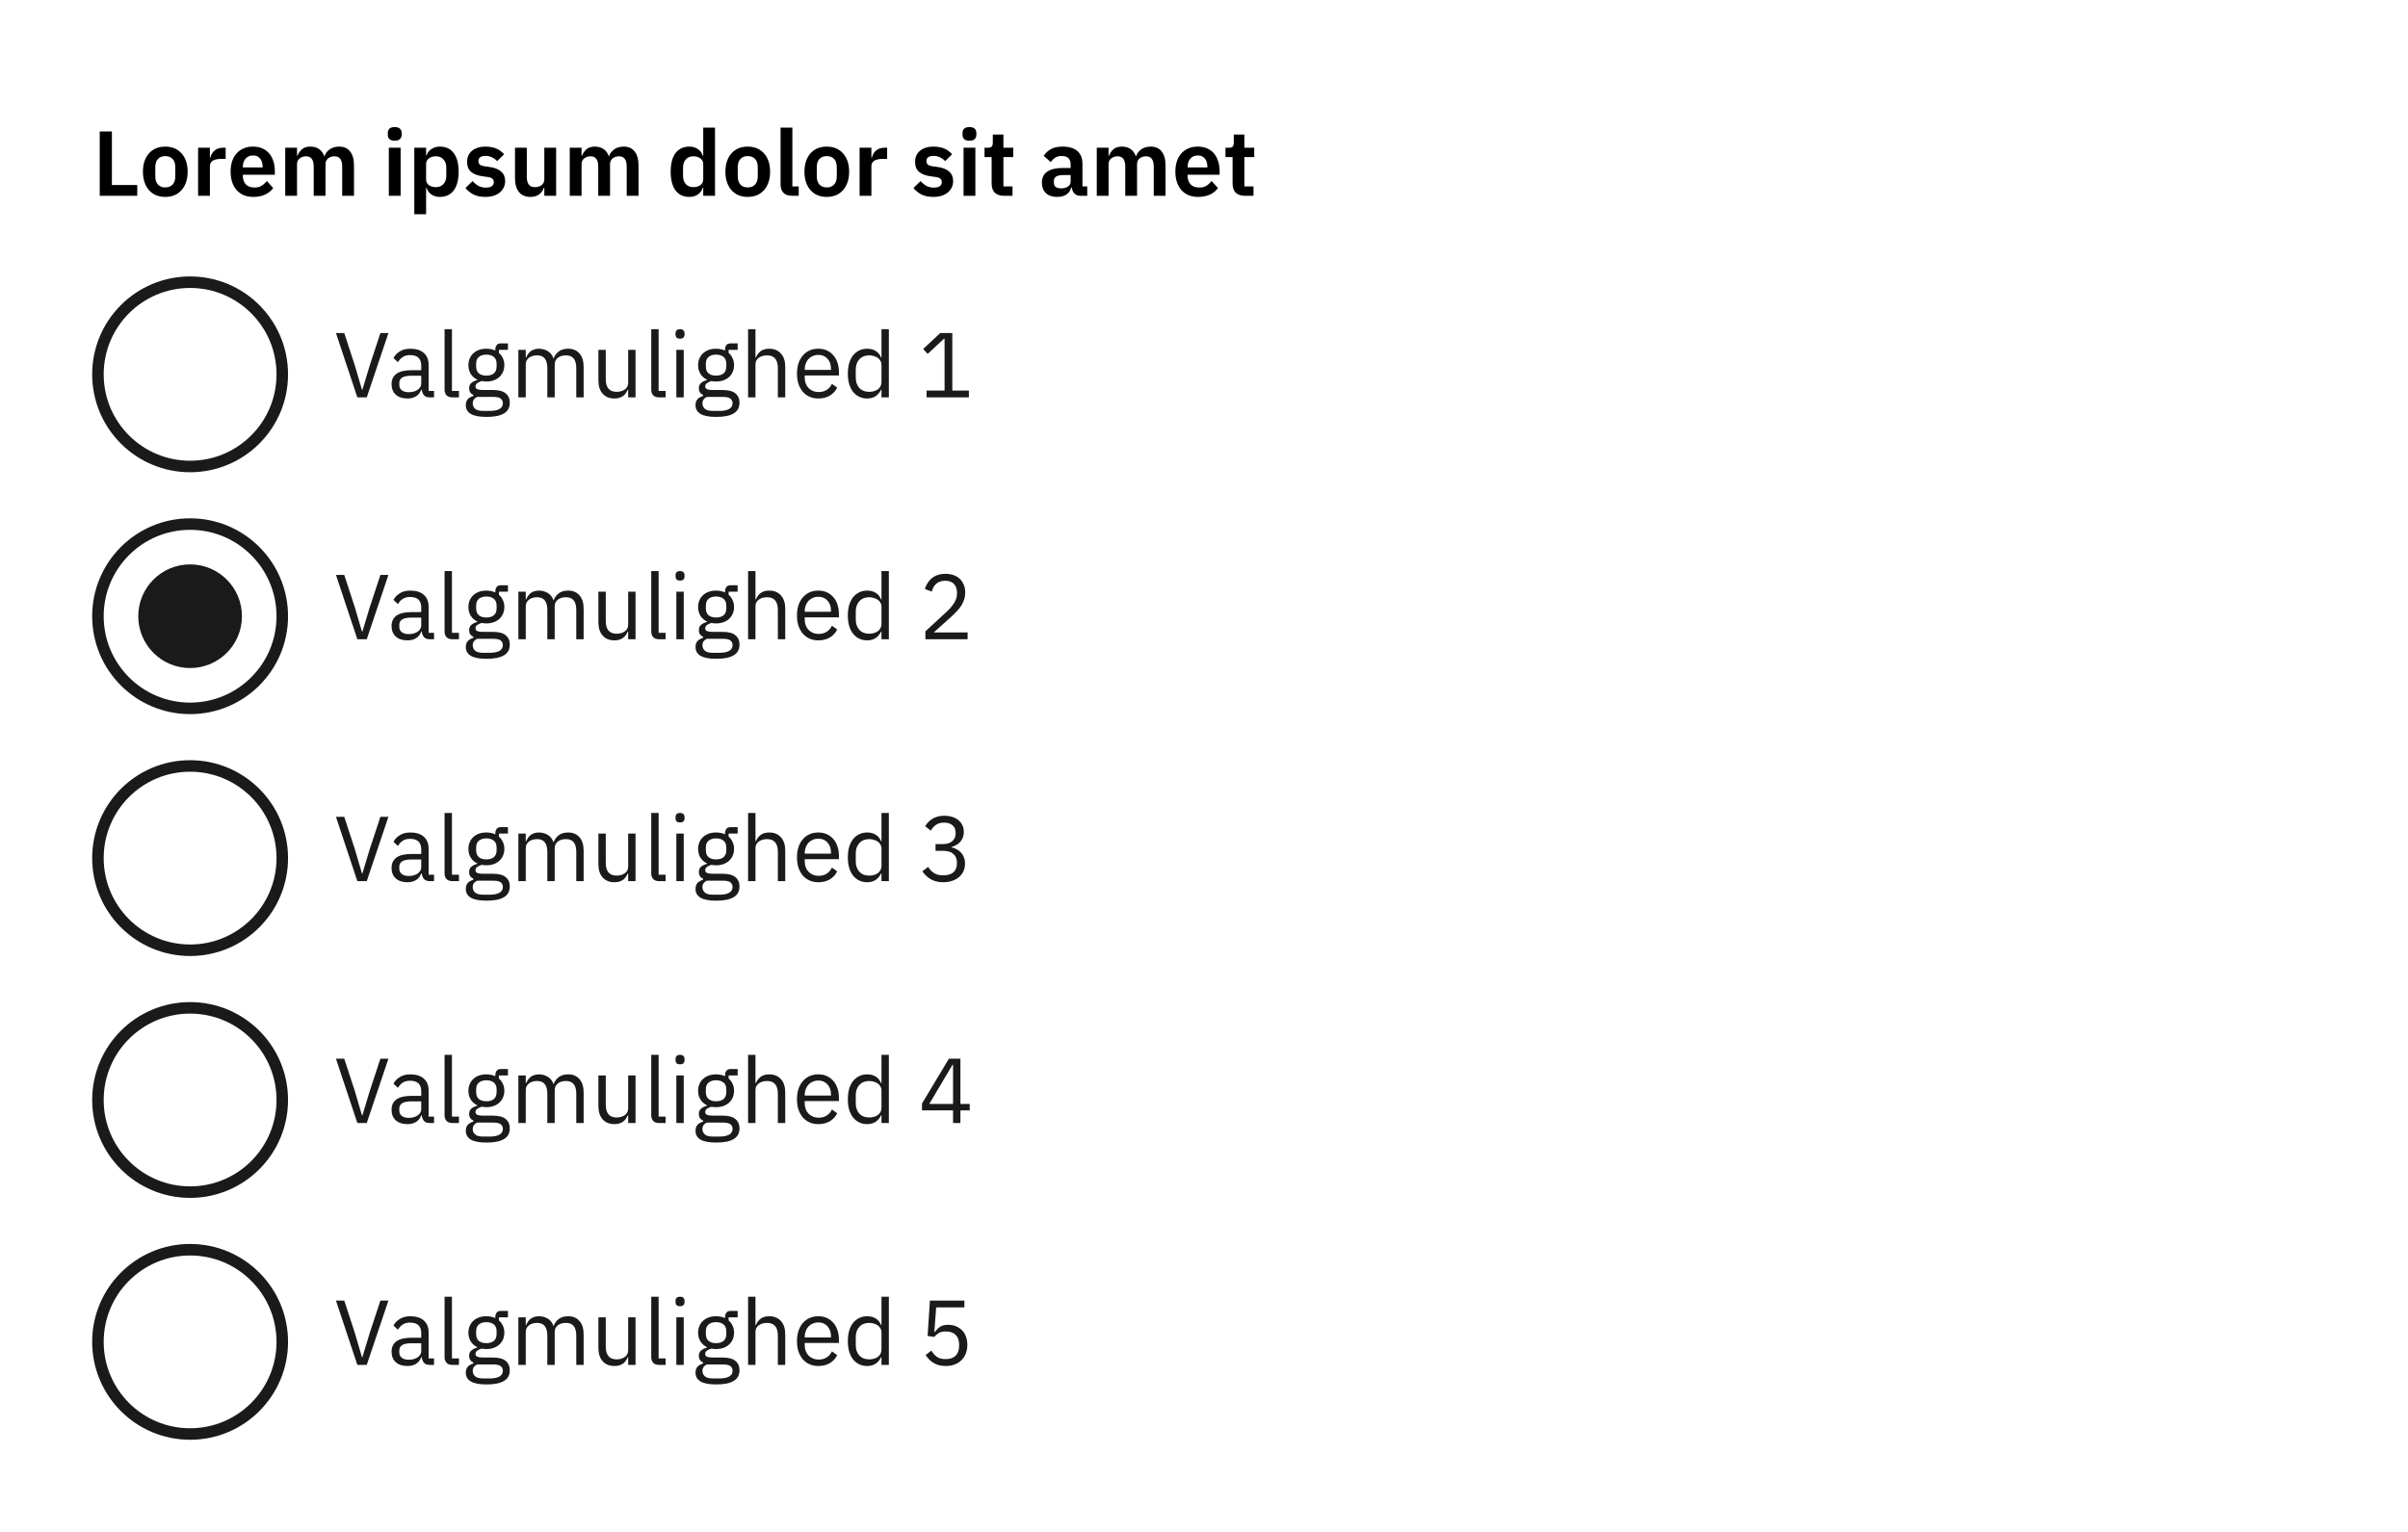<svg width="418" height="266" viewBox="0 0 418 266" fill="none" xmlns="http://www.w3.org/2000/svg">
<rect width="418" height="266" fill="white"/>
<path d="M17.312 34V22.832H19.424V32.128H23.824V34H17.312ZM28.683 34.192C28.086 34.192 27.547 34.091 27.067 33.888C26.598 33.685 26.193 33.392 25.852 33.008C25.521 32.624 25.265 32.165 25.084 31.632C24.902 31.088 24.811 30.48 24.811 29.808C24.811 29.136 24.902 28.533 25.084 28C25.265 27.467 25.521 27.013 25.852 26.64C26.193 26.256 26.598 25.963 27.067 25.76C27.547 25.557 28.086 25.456 28.683 25.456C29.281 25.456 29.82 25.557 30.299 25.76C30.779 25.963 31.185 26.256 31.515 26.64C31.857 27.013 32.118 27.467 32.3 28C32.481 28.533 32.572 29.136 32.572 29.808C32.572 30.48 32.481 31.088 32.3 31.632C32.118 32.165 31.857 32.624 31.515 33.008C31.185 33.392 30.779 33.685 30.299 33.888C29.82 34.091 29.281 34.192 28.683 34.192ZM28.683 32.544C29.227 32.544 29.654 32.379 29.963 32.048C30.273 31.717 30.427 31.232 30.427 30.592V29.04C30.427 28.411 30.273 27.931 29.963 27.6C29.654 27.269 29.227 27.104 28.683 27.104C28.15 27.104 27.729 27.269 27.419 27.6C27.11 27.931 26.956 28.411 26.956 29.04V30.592C26.956 31.232 27.11 31.717 27.419 32.048C27.729 32.379 28.15 32.544 28.683 32.544ZM34.387 34V25.648H36.435V27.376H36.515C36.569 27.152 36.648 26.939 36.755 26.736C36.873 26.523 37.022 26.336 37.203 26.176C37.385 26.016 37.598 25.888 37.843 25.792C38.099 25.696 38.392 25.648 38.723 25.648H39.171V27.584H38.531C37.838 27.584 37.315 27.685 36.963 27.888C36.611 28.091 36.435 28.421 36.435 28.88V34H34.387ZM43.966 34.192C43.348 34.192 42.793 34.091 42.302 33.888C41.822 33.675 41.412 33.381 41.07 33.008C40.74 32.624 40.484 32.165 40.302 31.632C40.121 31.088 40.03 30.48 40.03 29.808C40.03 29.147 40.116 28.549 40.286 28.016C40.468 27.483 40.724 27.029 41.054 26.656C41.385 26.272 41.79 25.979 42.27 25.776C42.75 25.563 43.294 25.456 43.902 25.456C44.553 25.456 45.118 25.568 45.598 25.792C46.078 26.016 46.473 26.32 46.782 26.704C47.092 27.088 47.321 27.536 47.47 28.048C47.63 28.549 47.71 29.088 47.71 29.664V30.336H42.158V30.544C42.158 31.152 42.329 31.643 42.67 32.016C43.012 32.379 43.518 32.56 44.19 32.56C44.702 32.56 45.118 32.453 45.438 32.24C45.769 32.027 46.062 31.755 46.318 31.424L47.422 32.656C47.081 33.136 46.612 33.515 46.014 33.792C45.428 34.059 44.745 34.192 43.966 34.192ZM43.934 26.992C43.39 26.992 42.958 27.173 42.638 27.536C42.318 27.899 42.158 28.368 42.158 28.944V29.072H45.582V28.928C45.582 28.352 45.438 27.888 45.15 27.536C44.873 27.173 44.468 26.992 43.934 26.992ZM49.512 34V25.648H51.56V27.04H51.64C51.8 26.603 52.056 26.229 52.408 25.92C52.76 25.611 53.251 25.456 53.88 25.456C54.456 25.456 54.952 25.595 55.368 25.872C55.784 26.149 56.093 26.571 56.296 27.136H56.328C56.477 26.667 56.771 26.272 57.208 25.952C57.656 25.621 58.216 25.456 58.888 25.456C59.709 25.456 60.339 25.739 60.776 26.304C61.224 26.869 61.448 27.675 61.448 28.72V34H59.4V28.928C59.4 27.733 58.952 27.136 58.056 27.136C57.853 27.136 57.656 27.168 57.464 27.232C57.283 27.285 57.117 27.371 56.968 27.488C56.83 27.595 56.718 27.733 56.632 27.904C56.547 28.064 56.504 28.256 56.504 28.48V34H54.456V28.928C54.456 27.733 54.008 27.136 53.112 27.136C52.92 27.136 52.728 27.168 52.536 27.232C52.355 27.285 52.19 27.371 52.04 27.488C51.901 27.595 51.784 27.733 51.688 27.904C51.603 28.064 51.56 28.256 51.56 28.48V34H49.512ZM68.52 24.432C68.094 24.432 67.784 24.336 67.593 24.144C67.411 23.952 67.32 23.707 67.32 23.408V23.088C67.32 22.789 67.411 22.544 67.593 22.352C67.784 22.16 68.094 22.064 68.52 22.064C68.936 22.064 69.24 22.16 69.433 22.352C69.624 22.544 69.721 22.789 69.721 23.088V23.408C69.721 23.707 69.624 23.952 69.433 24.144C69.24 24.336 68.936 24.432 68.52 24.432ZM67.496 25.648H69.544V34H67.496V25.648ZM71.918 25.648H73.966V27.024H74.03C74.18 26.544 74.462 26.165 74.878 25.888C75.294 25.6 75.78 25.456 76.334 25.456C77.401 25.456 78.212 25.835 78.766 26.592C79.332 27.339 79.614 28.411 79.614 29.808C79.614 31.216 79.332 32.299 78.766 33.056C78.212 33.813 77.401 34.192 76.334 34.192C75.78 34.192 75.294 34.048 74.878 33.76C74.473 33.472 74.19 33.088 74.03 32.608H73.966V37.2H71.918V25.648ZM75.678 32.496C76.212 32.496 76.644 32.32 76.974 31.968C77.305 31.616 77.47 31.141 77.47 30.544V29.104C77.47 28.507 77.305 28.032 76.974 27.68C76.644 27.317 76.212 27.136 75.678 27.136C75.188 27.136 74.777 27.259 74.446 27.504C74.126 27.749 73.966 28.075 73.966 28.48V31.136C73.966 31.573 74.126 31.909 74.446 32.144C74.777 32.379 75.188 32.496 75.678 32.496ZM84.248 34.192C83.448 34.192 82.776 34.059 82.232 33.792C81.688 33.515 81.208 33.136 80.792 32.656L82.04 31.44C82.35 31.792 82.686 32.069 83.048 32.272C83.421 32.475 83.848 32.576 84.328 32.576C84.819 32.576 85.171 32.491 85.384 32.32C85.608 32.149 85.72 31.915 85.72 31.616C85.72 31.371 85.64 31.179 85.48 31.04C85.331 30.891 85.07 30.789 84.696 30.736L83.864 30.624C82.957 30.507 82.264 30.251 81.784 29.856C81.315 29.451 81.08 28.864 81.08 28.096C81.08 27.691 81.155 27.328 81.304 27.008C81.454 26.677 81.667 26.4 81.944 26.176C82.222 25.941 82.552 25.765 82.936 25.648C83.331 25.52 83.768 25.456 84.248 25.456C84.653 25.456 85.011 25.488 85.32 25.552C85.64 25.605 85.928 25.691 86.184 25.808C86.44 25.915 86.675 26.053 86.888 26.224C87.102 26.384 87.309 26.565 87.512 26.768L86.312 27.968C86.067 27.712 85.773 27.499 85.432 27.328C85.091 27.157 84.718 27.072 84.312 27.072C83.864 27.072 83.539 27.152 83.336 27.312C83.144 27.472 83.048 27.68 83.048 27.936C83.048 28.213 83.128 28.427 83.288 28.576C83.459 28.715 83.742 28.816 84.136 28.88L84.984 28.992C86.787 29.248 87.688 30.069 87.688 31.456C87.688 31.861 87.603 32.235 87.432 32.576C87.272 32.907 87.043 33.195 86.744 33.44C86.445 33.675 86.083 33.861 85.656 34C85.24 34.128 84.771 34.192 84.248 34.192ZM94.489 32.608H94.409C94.334 32.821 94.233 33.024 94.105 33.216C93.987 33.397 93.832 33.563 93.641 33.712C93.459 33.861 93.235 33.979 92.969 34.064C92.713 34.149 92.414 34.192 92.073 34.192C91.209 34.192 90.547 33.909 90.088 33.344C89.63 32.779 89.4 31.973 89.4 30.928V25.648H91.448V30.72C91.448 31.296 91.561 31.739 91.784 32.048C92.008 32.347 92.366 32.496 92.856 32.496C93.059 32.496 93.257 32.469 93.448 32.416C93.651 32.363 93.827 32.283 93.977 32.176C94.126 32.059 94.249 31.92 94.344 31.76C94.441 31.589 94.489 31.392 94.489 31.168V25.648H96.537V34H94.489V32.608ZM98.903 34V25.648H100.951V27.04H101.031C101.191 26.603 101.447 26.229 101.799 25.92C102.151 25.611 102.641 25.456 103.271 25.456C103.847 25.456 104.343 25.595 104.759 25.872C105.175 26.149 105.484 26.571 105.687 27.136H105.719C105.868 26.667 106.161 26.272 106.599 25.952C107.047 25.621 107.607 25.456 108.279 25.456C109.1 25.456 109.729 25.739 110.167 26.304C110.615 26.869 110.839 27.675 110.839 28.72V34H108.791V28.928C108.791 27.733 108.343 27.136 107.447 27.136C107.244 27.136 107.047 27.168 106.855 27.232C106.673 27.285 106.508 27.371 106.359 27.488C106.22 27.595 106.108 27.733 106.023 27.904C105.937 28.064 105.895 28.256 105.895 28.48V34H103.847V28.928C103.847 27.733 103.399 27.136 102.503 27.136C102.311 27.136 102.119 27.168 101.927 27.232C101.745 27.285 101.58 27.371 101.431 27.488C101.292 27.595 101.175 27.733 101.079 27.904C100.993 28.064 100.951 28.256 100.951 28.48V34H98.903ZM122.071 32.608H121.991C121.842 33.088 121.559 33.472 121.143 33.76C120.727 34.048 120.242 34.192 119.687 34.192C118.631 34.192 117.82 33.813 117.255 33.056C116.7 32.299 116.423 31.216 116.423 29.808C116.423 28.411 116.7 27.339 117.255 26.592C117.82 25.835 118.631 25.456 119.687 25.456C120.242 25.456 120.727 25.6 121.143 25.888C121.559 26.165 121.842 26.544 121.991 27.024H122.071V22.16H124.119V34H122.071V32.608ZM120.343 32.496C120.834 32.496 121.244 32.379 121.575 32.144C121.906 31.909 122.071 31.573 122.071 31.136V28.48C122.071 28.075 121.906 27.749 121.575 27.504C121.244 27.259 120.834 27.136 120.343 27.136C119.81 27.136 119.378 27.317 119.047 27.68C118.727 28.032 118.567 28.507 118.567 29.104V30.544C118.567 31.141 118.727 31.616 119.047 31.968C119.378 32.32 119.81 32.496 120.343 32.496ZM129.793 34.192C129.196 34.192 128.657 34.091 128.177 33.888C127.708 33.685 127.302 33.392 126.961 33.008C126.63 32.624 126.374 32.165 126.193 31.632C126.012 31.088 125.921 30.48 125.921 29.808C125.921 29.136 126.012 28.533 126.193 28C126.374 27.467 126.63 27.013 126.961 26.64C127.302 26.256 127.708 25.963 128.177 25.76C128.657 25.557 129.196 25.456 129.793 25.456C130.39 25.456 130.929 25.557 131.409 25.76C131.889 25.963 132.294 26.256 132.625 26.64C132.966 27.013 133.228 27.467 133.409 28C133.59 28.533 133.681 29.136 133.681 29.808C133.681 30.48 133.59 31.088 133.409 31.632C133.228 32.165 132.966 32.624 132.625 33.008C132.294 33.392 131.889 33.685 131.409 33.888C130.929 34.091 130.39 34.192 129.793 34.192ZM129.793 32.544C130.337 32.544 130.764 32.379 131.073 32.048C131.382 31.717 131.537 31.232 131.537 30.592V29.04C131.537 28.411 131.382 27.931 131.073 27.6C130.764 27.269 130.337 27.104 129.793 27.104C129.26 27.104 128.838 27.269 128.529 27.6C128.22 27.931 128.065 28.411 128.065 29.04V30.592C128.065 31.232 128.22 31.717 128.529 32.048C128.838 32.379 129.26 32.544 129.793 32.544ZM137.545 34C136.841 34 136.323 33.824 135.993 33.472C135.662 33.12 135.497 32.624 135.497 31.984V22.16H137.545V32.368H138.649V34H137.545ZM143.512 34.192C142.914 34.192 142.376 34.091 141.896 33.888C141.426 33.685 141.021 33.392 140.68 33.008C140.349 32.624 140.093 32.165 139.912 31.632C139.73 31.088 139.64 30.48 139.64 29.808C139.64 29.136 139.73 28.533 139.912 28C140.093 27.467 140.349 27.013 140.68 26.64C141.021 26.256 141.426 25.963 141.896 25.76C142.376 25.557 142.914 25.456 143.512 25.456C144.109 25.456 144.648 25.557 145.128 25.76C145.608 25.963 146.013 26.256 146.344 26.64C146.685 27.013 146.946 27.467 147.128 28C147.309 28.533 147.4 29.136 147.4 29.808C147.4 30.48 147.309 31.088 147.128 31.632C146.946 32.165 146.685 32.624 146.344 33.008C146.013 33.392 145.608 33.685 145.128 33.888C144.648 34.091 144.109 34.192 143.512 34.192ZM143.512 32.544C144.056 32.544 144.482 32.379 144.792 32.048C145.101 31.717 145.256 31.232 145.256 30.592V29.04C145.256 28.411 145.101 27.931 144.792 27.6C144.482 27.269 144.056 27.104 143.512 27.104C142.978 27.104 142.557 27.269 142.248 27.6C141.938 27.931 141.784 28.411 141.784 29.04V30.592C141.784 31.232 141.938 31.717 142.248 32.048C142.557 32.379 142.978 32.544 143.512 32.544ZM149.215 34V25.648H151.263V27.376H151.343C151.397 27.152 151.477 26.939 151.583 26.736C151.701 26.523 151.85 26.336 152.031 26.176C152.213 26.016 152.426 25.888 152.671 25.792C152.927 25.696 153.221 25.648 153.551 25.648H153.999V27.584H153.359C152.666 27.584 152.143 27.685 151.791 27.888C151.439 28.091 151.263 28.421 151.263 28.88V34H149.215ZM162.014 34.192C161.214 34.192 160.542 34.059 159.998 33.792C159.454 33.515 158.974 33.136 158.558 32.656L159.806 31.44C160.115 31.792 160.451 32.069 160.814 32.272C161.187 32.475 161.614 32.576 162.094 32.576C162.584 32.576 162.936 32.491 163.15 32.32C163.374 32.149 163.486 31.915 163.486 31.616C163.486 31.371 163.406 31.179 163.246 31.04C163.096 30.891 162.835 30.789 162.462 30.736L161.63 30.624C160.723 30.507 160.03 30.251 159.55 29.856C159.08 29.451 158.846 28.864 158.846 28.096C158.846 27.691 158.92 27.328 159.07 27.008C159.219 26.677 159.432 26.4 159.71 26.176C159.987 25.941 160.318 25.765 160.702 25.648C161.096 25.52 161.534 25.456 162.014 25.456C162.419 25.456 162.776 25.488 163.086 25.552C163.406 25.605 163.694 25.691 163.95 25.808C164.206 25.915 164.44 26.053 164.654 26.224C164.867 26.384 165.075 26.565 165.278 26.768L164.078 27.968C163.832 27.712 163.539 27.499 163.198 27.328C162.856 27.157 162.483 27.072 162.078 27.072C161.63 27.072 161.304 27.152 161.102 27.312C160.91 27.472 160.814 27.68 160.814 27.936C160.814 28.213 160.894 28.427 161.054 28.576C161.224 28.715 161.507 28.816 161.902 28.88L162.75 28.992C164.552 29.248 165.454 30.069 165.454 31.456C165.454 31.861 165.368 32.235 165.198 32.576C165.038 32.907 164.808 33.195 164.51 33.44C164.211 33.675 163.848 33.861 163.422 34C163.006 34.128 162.536 34.192 162.014 34.192ZM168.286 24.432C167.859 24.432 167.55 24.336 167.358 24.144C167.177 23.952 167.086 23.707 167.086 23.408V23.088C167.086 22.789 167.177 22.544 167.358 22.352C167.55 22.16 167.859 22.064 168.286 22.064C168.702 22.064 169.006 22.16 169.198 22.352C169.39 22.544 169.486 22.789 169.486 23.088V23.408C169.486 23.707 169.39 23.952 169.198 24.144C169.006 24.336 168.702 24.432 168.286 24.432ZM167.262 25.648H169.31V34H167.262V25.648ZM174.292 34C173.588 34 173.049 33.819 172.676 33.456C172.313 33.083 172.132 32.555 172.132 31.872V27.28H170.9V25.648H171.54C171.849 25.648 172.057 25.579 172.164 25.44C172.281 25.291 172.34 25.072 172.34 24.784V23.36H174.18V25.648H175.892V27.28H174.18V32.368H175.764V34H174.292ZM187.594 34C187.146 34 186.788 33.872 186.522 33.616C186.266 33.349 186.106 32.997 186.042 32.56H185.946C185.807 33.104 185.524 33.515 185.098 33.792C184.671 34.059 184.143 34.192 183.514 34.192C182.66 34.192 182.004 33.968 181.546 33.52C181.087 33.072 180.858 32.475 180.858 31.728C180.858 30.864 181.167 30.224 181.786 29.808C182.404 29.381 183.284 29.168 184.426 29.168H185.85V28.56C185.85 28.091 185.727 27.728 185.482 27.472C185.236 27.216 184.842 27.088 184.298 27.088C183.818 27.088 183.428 27.195 183.13 27.408C182.842 27.611 182.596 27.856 182.394 28.144L181.178 27.056C181.487 26.576 181.898 26.192 182.41 25.904C182.922 25.605 183.599 25.456 184.442 25.456C185.572 25.456 186.431 25.712 187.018 26.224C187.604 26.736 187.898 27.472 187.898 28.432V32.368H188.73V34H187.594ZM184.202 32.704C184.66 32.704 185.05 32.603 185.37 32.4C185.69 32.197 185.85 31.899 185.85 31.504V30.4H184.538C183.471 30.4 182.938 30.741 182.938 31.424V31.696C182.938 32.037 183.044 32.293 183.258 32.464C183.482 32.624 183.796 32.704 184.202 32.704ZM190.387 34V25.648H192.435V27.04H192.515C192.675 26.603 192.931 26.229 193.283 25.92C193.635 25.611 194.126 25.456 194.755 25.456C195.331 25.456 195.827 25.595 196.243 25.872C196.659 26.149 196.968 26.571 197.171 27.136H197.203C197.352 26.667 197.646 26.272 198.083 25.952C198.531 25.621 199.091 25.456 199.763 25.456C200.584 25.456 201.214 25.739 201.651 26.304C202.099 26.869 202.323 27.675 202.323 28.72V34H200.275V28.928C200.275 27.733 199.827 27.136 198.931 27.136C198.728 27.136 198.531 27.168 198.339 27.232C198.158 27.285 197.992 27.371 197.843 27.488C197.704 27.595 197.592 27.733 197.507 27.904C197.422 28.064 197.379 28.256 197.379 28.48V34H195.331V28.928C195.331 27.733 194.883 27.136 193.987 27.136C193.795 27.136 193.603 27.168 193.411 27.232C193.23 27.285 193.064 27.371 192.915 27.488C192.776 27.595 192.659 27.733 192.563 27.904C192.478 28.064 192.435 28.256 192.435 28.48V34H190.387ZM207.966 34.192C207.348 34.192 206.793 34.091 206.302 33.888C205.822 33.675 205.412 33.381 205.07 33.008C204.74 32.624 204.484 32.165 204.302 31.632C204.121 31.088 204.03 30.48 204.03 29.808C204.03 29.147 204.116 28.549 204.286 28.016C204.468 27.483 204.724 27.029 205.054 26.656C205.385 26.272 205.79 25.979 206.27 25.776C206.75 25.563 207.294 25.456 207.902 25.456C208.553 25.456 209.118 25.568 209.598 25.792C210.078 26.016 210.473 26.32 210.782 26.704C211.092 27.088 211.321 27.536 211.47 28.048C211.63 28.549 211.71 29.088 211.71 29.664V30.336H206.158V30.544C206.158 31.152 206.329 31.643 206.67 32.016C207.012 32.379 207.518 32.56 208.19 32.56C208.702 32.56 209.118 32.453 209.438 32.24C209.769 32.027 210.062 31.755 210.318 31.424L211.422 32.656C211.081 33.136 210.612 33.515 210.014 33.792C209.428 34.059 208.745 34.192 207.966 34.192ZM207.934 26.992C207.39 26.992 206.958 27.173 206.638 27.536C206.318 27.899 206.158 28.368 206.158 28.944V29.072H209.582V28.928C209.582 28.352 209.438 27.888 209.15 27.536C208.873 27.173 208.468 26.992 207.934 26.992ZM216.12 34C215.416 34 214.877 33.819 214.504 33.456C214.141 33.083 213.96 32.555 213.96 31.872V27.28H212.728V25.648H213.368C213.677 25.648 213.885 25.579 213.992 25.44C214.109 25.291 214.168 25.072 214.168 24.784V23.36H216.008V25.648H217.72V27.28H216.008V32.368H217.592V34H216.12Z" fill="black"/>
<circle cx="33" cy="65" r="16" fill="white" stroke="#1A1A1A" stroke-width="2"/>
<path d="M62.032 69L58.32 57.832H59.76L61.6 63.464L62.832 67.656H62.912L64.176 63.464L66.032 57.832H67.424L63.664 69H62.032ZM74.626 69C74.146 69 73.799 68.872 73.586 68.616C73.383 68.36 73.255 68.04 73.202 67.656H73.122C72.94 68.168 72.642 68.552 72.226 68.808C71.81 69.064 71.314 69.192 70.738 69.192C69.863 69.192 69.18 68.968 68.69 68.52C68.21 68.072 67.97 67.464 67.97 66.696C67.97 65.917 68.252 65.32 68.818 64.904C69.394 64.488 70.284 64.28 71.49 64.28H73.122V63.464C73.122 62.877 72.962 62.429 72.642 62.12C72.322 61.811 71.831 61.656 71.17 61.656C70.668 61.656 70.247 61.768 69.906 61.992C69.575 62.216 69.298 62.515 69.074 62.888L68.306 62.168C68.53 61.72 68.887 61.341 69.378 61.032C69.868 60.712 70.487 60.552 71.234 60.552C72.236 60.552 73.015 60.797 73.57 61.288C74.124 61.779 74.402 62.461 74.402 63.336V67.88H75.346V69H74.626ZM70.946 68.104C71.266 68.104 71.559 68.067 71.826 67.992C72.092 67.917 72.322 67.811 72.514 67.672C72.706 67.533 72.855 67.373 72.962 67.192C73.068 67.011 73.122 66.813 73.122 66.6V65.24H71.426C70.69 65.24 70.151 65.347 69.81 65.56C69.479 65.773 69.314 66.083 69.314 66.488V66.824C69.314 67.229 69.458 67.544 69.746 67.768C70.044 67.992 70.444 68.104 70.946 68.104ZM78.532 69C78.085 69 77.743 68.877 77.508 68.632C77.284 68.376 77.172 68.056 77.172 67.672V57.16H78.453V67.88H79.668V69H78.532ZM88.492 69.912C88.492 70.765 88.156 71.389 87.484 71.784C86.823 72.189 85.825 72.392 84.492 72.392C83.201 72.392 82.273 72.216 81.708 71.864C81.142 71.512 80.86 71.011 80.86 70.36C80.86 69.912 80.977 69.56 81.212 69.304C81.447 69.059 81.766 68.877 82.172 68.76V68.584C81.681 68.349 81.436 67.965 81.436 67.432C81.436 67.016 81.569 66.701 81.836 66.488C82.103 66.264 82.444 66.099 82.86 65.992V65.928C82.369 65.693 81.985 65.357 81.708 64.92C81.441 64.483 81.308 63.976 81.308 63.4C81.308 62.984 81.382 62.6 81.532 62.248C81.681 61.896 81.889 61.597 82.156 61.352C82.433 61.096 82.758 60.899 83.132 60.76C83.516 60.621 83.942 60.552 84.412 60.552C84.999 60.552 85.521 60.659 85.98 60.872V60.728C85.98 60.408 86.055 60.147 86.204 59.944C86.353 59.731 86.599 59.624 86.94 59.624H88.172V60.744H86.604V61.272C86.903 61.528 87.132 61.837 87.292 62.2C87.463 62.552 87.548 62.952 87.548 63.4C87.548 63.816 87.473 64.2 87.324 64.552C87.174 64.904 86.961 65.208 86.684 65.464C86.417 65.709 86.092 65.901 85.708 66.04C85.324 66.179 84.897 66.248 84.428 66.248C84.161 66.248 83.894 66.221 83.628 66.168C83.35 66.243 83.1 66.355 82.876 66.504C82.652 66.643 82.54 66.84 82.54 67.096C82.54 67.341 82.657 67.507 82.892 67.592C83.126 67.677 83.43 67.72 83.804 67.72H85.564C86.588 67.72 87.329 67.917 87.788 68.312C88.257 68.696 88.492 69.229 88.492 69.912ZM87.292 70.008C87.292 69.677 87.164 69.411 86.908 69.208C86.662 69.016 86.22 68.92 85.58 68.92H82.828C82.316 69.155 82.06 69.528 82.06 70.04C82.06 70.403 82.193 70.712 82.46 70.968C82.737 71.224 83.201 71.352 83.852 71.352H85.036C85.751 71.352 86.305 71.24 86.7 71.016C87.094 70.792 87.292 70.456 87.292 70.008ZM84.428 65.224C84.972 65.224 85.404 65.096 85.724 64.84C86.044 64.573 86.204 64.168 86.204 63.624V63.176C86.204 62.632 86.044 62.232 85.724 61.976C85.404 61.709 84.972 61.576 84.428 61.576C83.884 61.576 83.452 61.709 83.132 61.976C82.812 62.232 82.652 62.632 82.652 63.176V63.624C82.652 64.168 82.812 64.573 83.132 64.84C83.452 65.096 83.884 65.224 84.428 65.224ZM89.985 69V60.744H91.265V62.088H91.329C91.425 61.875 91.532 61.677 91.649 61.496C91.777 61.304 91.926 61.139 92.097 61C92.278 60.861 92.486 60.755 92.721 60.68C92.956 60.595 93.233 60.552 93.553 60.552C94.097 60.552 94.598 60.685 95.057 60.952C95.516 61.208 95.857 61.635 96.081 62.232H96.113C96.262 61.784 96.54 61.395 96.945 61.064C97.361 60.723 97.921 60.552 98.625 60.552C99.468 60.552 100.124 60.829 100.593 61.384C101.073 61.928 101.313 62.701 101.313 63.704V69H100.033V63.928C100.033 63.192 99.889 62.637 99.601 62.264C99.313 61.891 98.854 61.704 98.225 61.704C97.969 61.704 97.724 61.736 97.489 61.8C97.265 61.864 97.062 61.96 96.881 62.088C96.7 62.216 96.556 62.381 96.449 62.584C96.342 62.776 96.289 63.005 96.289 63.272V69H95.009V63.928C95.009 63.192 94.865 62.637 94.577 62.264C94.289 61.891 93.841 61.704 93.233 61.704C92.977 61.704 92.732 61.736 92.497 61.8C92.262 61.864 92.054 61.96 91.873 62.088C91.692 62.216 91.542 62.381 91.425 62.584C91.318 62.776 91.265 63.005 91.265 63.272V69H89.985ZM109.042 67.656H108.978C108.892 67.848 108.786 68.04 108.658 68.232C108.54 68.413 108.391 68.579 108.21 68.728C108.028 68.867 107.81 68.979 107.554 69.064C107.298 69.149 106.999 69.192 106.658 69.192C105.804 69.192 105.127 68.92 104.626 68.376C104.124 67.821 103.874 67.043 103.874 66.04V60.744H105.154V65.816C105.154 67.299 105.783 68.04 107.042 68.04C107.298 68.04 107.543 68.008 107.778 67.944C108.023 67.88 108.236 67.784 108.418 67.656C108.61 67.528 108.759 67.368 108.866 67.176C108.983 66.973 109.042 66.733 109.042 66.456V60.744H110.322V69H109.042V67.656ZM114.408 69C113.96 69 113.618 68.877 113.384 68.632C113.16 68.376 113.048 68.056 113.048 67.672V57.16H114.328V67.88H115.544V69H114.408ZM118.047 58.808C117.77 58.808 117.567 58.744 117.439 58.616C117.322 58.477 117.263 58.301 117.263 58.088V57.88C117.263 57.667 117.322 57.496 117.439 57.368C117.567 57.229 117.77 57.16 118.047 57.16C118.324 57.16 118.522 57.229 118.639 57.368C118.767 57.496 118.831 57.667 118.831 57.88V58.088C118.831 58.301 118.767 58.477 118.639 58.616C118.522 58.744 118.324 58.808 118.047 58.808ZM117.407 60.744H118.687V69H117.407V60.744ZM128.367 69.912C128.367 70.765 128.031 71.389 127.359 71.784C126.698 72.189 125.7 72.392 124.367 72.392C123.076 72.392 122.148 72.216 121.583 71.864C121.018 71.512 120.735 71.011 120.735 70.36C120.735 69.912 120.852 69.56 121.087 69.304C121.322 69.059 121.642 68.877 122.047 68.76V68.584C121.556 68.349 121.311 67.965 121.311 67.432C121.311 67.016 121.444 66.701 121.711 66.488C121.978 66.264 122.319 66.099 122.735 65.992V65.928C122.244 65.693 121.86 65.357 121.583 64.92C121.316 64.483 121.183 63.976 121.183 63.4C121.183 62.984 121.258 62.6 121.407 62.248C121.556 61.896 121.764 61.597 122.031 61.352C122.308 61.096 122.634 60.899 123.007 60.76C123.391 60.621 123.818 60.552 124.287 60.552C124.874 60.552 125.396 60.659 125.855 60.872V60.728C125.855 60.408 125.93 60.147 126.079 59.944C126.228 59.731 126.474 59.624 126.815 59.624H128.047V60.744H126.479V61.272C126.778 61.528 127.007 61.837 127.167 62.2C127.338 62.552 127.423 62.952 127.423 63.4C127.423 63.816 127.348 64.2 127.199 64.552C127.05 64.904 126.836 65.208 126.559 65.464C126.292 65.709 125.967 65.901 125.583 66.04C125.199 66.179 124.772 66.248 124.303 66.248C124.036 66.248 123.77 66.221 123.503 66.168C123.226 66.243 122.975 66.355 122.751 66.504C122.527 66.643 122.415 66.84 122.415 67.096C122.415 67.341 122.532 67.507 122.767 67.592C123.002 67.677 123.306 67.72 123.679 67.72H125.439C126.463 67.72 127.204 67.917 127.663 68.312C128.132 68.696 128.367 69.229 128.367 69.912ZM127.167 70.008C127.167 69.677 127.039 69.411 126.783 69.208C126.538 69.016 126.095 68.92 125.455 68.92H122.703C122.191 69.155 121.935 69.528 121.935 70.04C121.935 70.403 122.068 70.712 122.335 70.968C122.612 71.224 123.076 71.352 123.727 71.352H124.911C125.626 71.352 126.18 71.24 126.575 71.016C126.97 70.792 127.167 70.456 127.167 70.008ZM124.303 65.224C124.847 65.224 125.279 65.096 125.599 64.84C125.919 64.573 126.079 64.168 126.079 63.624V63.176C126.079 62.632 125.919 62.232 125.599 61.976C125.279 61.709 124.847 61.576 124.303 61.576C123.759 61.576 123.327 61.709 123.007 61.976C122.687 62.232 122.527 62.632 122.527 63.176V63.624C122.527 64.168 122.687 64.573 123.007 64.84C123.327 65.096 123.759 65.224 124.303 65.224ZM129.86 57.16H131.14V62.088H131.204C131.407 61.619 131.689 61.245 132.052 60.968C132.425 60.691 132.921 60.552 133.54 60.552C134.393 60.552 135.065 60.829 135.556 61.384C136.057 61.928 136.308 62.701 136.308 63.704V69H135.028V63.928C135.028 62.445 134.404 61.704 133.156 61.704C132.9 61.704 132.649 61.736 132.404 61.8C132.169 61.864 131.956 61.96 131.764 62.088C131.572 62.216 131.417 62.381 131.3 62.584C131.193 62.776 131.14 63.005 131.14 63.272V69H129.86V57.16ZM142.058 69.192C141.492 69.192 140.98 69.091 140.522 68.888C140.074 68.685 139.684 68.397 139.354 68.024C139.034 67.64 138.783 67.187 138.602 66.664C138.431 66.131 138.346 65.533 138.346 64.872C138.346 64.221 138.431 63.629 138.602 63.096C138.783 62.563 139.034 62.109 139.354 61.736C139.684 61.352 140.074 61.059 140.522 60.856C140.98 60.653 141.492 60.552 142.058 60.552C142.612 60.552 143.108 60.653 143.546 60.856C143.983 61.059 144.356 61.341 144.666 61.704C144.975 62.056 145.21 62.477 145.37 62.968C145.54 63.459 145.626 63.997 145.626 64.584V65.192H139.69V65.576C139.69 65.928 139.743 66.259 139.85 66.568C139.967 66.867 140.127 67.128 140.33 67.352C140.543 67.576 140.799 67.752 141.098 67.88C141.407 68.008 141.754 68.072 142.138 68.072C142.66 68.072 143.114 67.949 143.498 67.704C143.892 67.459 144.196 67.107 144.41 66.648L145.322 67.304C145.055 67.869 144.639 68.328 144.074 68.68C143.508 69.021 142.836 69.192 142.058 69.192ZM142.058 61.624C141.706 61.624 141.386 61.688 141.098 61.816C140.81 61.933 140.559 62.104 140.346 62.328C140.143 62.552 139.983 62.819 139.866 63.128C139.748 63.427 139.69 63.757 139.69 64.12V64.232H144.25V64.056C144.25 63.32 144.047 62.733 143.642 62.296C143.247 61.848 142.719 61.624 142.058 61.624ZM153.015 67.656H152.951C152.45 68.68 151.644 69.192 150.535 69.192C150.023 69.192 149.559 69.091 149.143 68.888C148.727 68.685 148.37 68.397 148.071 68.024C147.783 67.651 147.559 67.197 147.399 66.664C147.25 66.131 147.175 65.533 147.175 64.872C147.175 64.211 147.25 63.613 147.399 63.08C147.559 62.547 147.783 62.093 148.071 61.72C148.37 61.347 148.727 61.059 149.143 60.856C149.559 60.653 150.023 60.552 150.535 60.552C151.111 60.552 151.602 60.68 152.007 60.936C152.423 61.181 152.738 61.565 152.951 62.088H153.015V57.16H154.295V69H153.015V67.656ZM150.887 68.04C151.175 68.04 151.447 68.003 151.703 67.928C151.97 67.853 152.199 67.747 152.391 67.608C152.583 67.459 152.732 67.283 152.839 67.08C152.956 66.867 153.015 66.627 153.015 66.36V63.288C153.015 63.064 152.956 62.856 152.839 62.664C152.732 62.461 152.583 62.291 152.391 62.152C152.199 62.013 151.97 61.907 151.703 61.832C151.447 61.747 151.175 61.704 150.887 61.704C150.162 61.704 149.591 61.933 149.175 62.392C148.759 62.84 148.551 63.432 148.551 64.168V65.576C148.551 66.312 148.759 66.909 149.175 67.368C149.591 67.816 150.162 68.04 150.887 68.04ZM160.846 69V67.816H163.966V58.824H163.854L161.038 61.448L160.254 60.6L163.214 57.832H165.31V67.816H168.19V69H160.846Z" fill="#1A1A1A"/>
<circle cx="33" cy="149" r="16" fill="white" stroke="#1A1A1A" stroke-width="2"/>
<path d="M62.032 153L58.32 141.832H59.76L61.6 147.464L62.832 151.656H62.912L64.176 147.464L66.032 141.832H67.424L63.664 153H62.032ZM74.626 153C74.146 153 73.799 152.872 73.586 152.616C73.383 152.36 73.255 152.04 73.202 151.656H73.122C72.94 152.168 72.642 152.552 72.226 152.808C71.81 153.064 71.314 153.192 70.738 153.192C69.863 153.192 69.18 152.968 68.69 152.52C68.21 152.072 67.97 151.464 67.97 150.696C67.97 149.917 68.252 149.32 68.818 148.904C69.394 148.488 70.284 148.28 71.49 148.28H73.122V147.464C73.122 146.877 72.962 146.429 72.642 146.12C72.322 145.811 71.831 145.656 71.17 145.656C70.668 145.656 70.247 145.768 69.906 145.992C69.575 146.216 69.298 146.515 69.074 146.888L68.306 146.168C68.53 145.72 68.887 145.341 69.378 145.032C69.868 144.712 70.487 144.552 71.234 144.552C72.236 144.552 73.015 144.797 73.57 145.288C74.124 145.779 74.402 146.461 74.402 147.336V151.88H75.346V153H74.626ZM70.946 152.104C71.266 152.104 71.559 152.067 71.826 151.992C72.092 151.917 72.322 151.811 72.514 151.672C72.706 151.533 72.855 151.373 72.962 151.192C73.068 151.011 73.122 150.813 73.122 150.6V149.24H71.426C70.69 149.24 70.151 149.347 69.81 149.56C69.479 149.773 69.314 150.083 69.314 150.488V150.824C69.314 151.229 69.458 151.544 69.746 151.768C70.044 151.992 70.444 152.104 70.946 152.104ZM78.532 153C78.085 153 77.743 152.877 77.508 152.632C77.284 152.376 77.172 152.056 77.172 151.672V141.16H78.453V151.88H79.668V153H78.532ZM88.492 153.912C88.492 154.765 88.156 155.389 87.484 155.784C86.823 156.189 85.825 156.392 84.492 156.392C83.201 156.392 82.273 156.216 81.708 155.864C81.142 155.512 80.86 155.011 80.86 154.36C80.86 153.912 80.977 153.56 81.212 153.304C81.447 153.059 81.766 152.877 82.172 152.76V152.584C81.681 152.349 81.436 151.965 81.436 151.432C81.436 151.016 81.569 150.701 81.836 150.488C82.103 150.264 82.444 150.099 82.86 149.992V149.928C82.369 149.693 81.985 149.357 81.708 148.92C81.441 148.483 81.308 147.976 81.308 147.4C81.308 146.984 81.382 146.6 81.532 146.248C81.681 145.896 81.889 145.597 82.156 145.352C82.433 145.096 82.758 144.899 83.132 144.76C83.516 144.621 83.942 144.552 84.412 144.552C84.999 144.552 85.521 144.659 85.98 144.872V144.728C85.98 144.408 86.055 144.147 86.204 143.944C86.353 143.731 86.599 143.624 86.94 143.624H88.172V144.744H86.604V145.272C86.903 145.528 87.132 145.837 87.292 146.2C87.463 146.552 87.548 146.952 87.548 147.4C87.548 147.816 87.473 148.2 87.324 148.552C87.174 148.904 86.961 149.208 86.684 149.464C86.417 149.709 86.092 149.901 85.708 150.04C85.324 150.179 84.897 150.248 84.428 150.248C84.161 150.248 83.894 150.221 83.628 150.168C83.35 150.243 83.1 150.355 82.876 150.504C82.652 150.643 82.54 150.84 82.54 151.096C82.54 151.341 82.657 151.507 82.892 151.592C83.126 151.677 83.43 151.72 83.804 151.72H85.564C86.588 151.72 87.329 151.917 87.788 152.312C88.257 152.696 88.492 153.229 88.492 153.912ZM87.292 154.008C87.292 153.677 87.164 153.411 86.908 153.208C86.662 153.016 86.22 152.92 85.58 152.92H82.828C82.316 153.155 82.06 153.528 82.06 154.04C82.06 154.403 82.193 154.712 82.46 154.968C82.737 155.224 83.201 155.352 83.852 155.352H85.036C85.751 155.352 86.305 155.24 86.7 155.016C87.094 154.792 87.292 154.456 87.292 154.008ZM84.428 149.224C84.972 149.224 85.404 149.096 85.724 148.84C86.044 148.573 86.204 148.168 86.204 147.624V147.176C86.204 146.632 86.044 146.232 85.724 145.976C85.404 145.709 84.972 145.576 84.428 145.576C83.884 145.576 83.452 145.709 83.132 145.976C82.812 146.232 82.652 146.632 82.652 147.176V147.624C82.652 148.168 82.812 148.573 83.132 148.84C83.452 149.096 83.884 149.224 84.428 149.224ZM89.985 153V144.744H91.265V146.088H91.329C91.425 145.875 91.532 145.677 91.649 145.496C91.777 145.304 91.926 145.139 92.097 145C92.278 144.861 92.486 144.755 92.721 144.68C92.956 144.595 93.233 144.552 93.553 144.552C94.097 144.552 94.598 144.685 95.057 144.952C95.516 145.208 95.857 145.635 96.081 146.232H96.113C96.262 145.784 96.54 145.395 96.945 145.064C97.361 144.723 97.921 144.552 98.625 144.552C99.468 144.552 100.124 144.829 100.593 145.384C101.073 145.928 101.313 146.701 101.313 147.704V153H100.033V147.928C100.033 147.192 99.889 146.637 99.601 146.264C99.313 145.891 98.854 145.704 98.225 145.704C97.969 145.704 97.724 145.736 97.489 145.8C97.265 145.864 97.062 145.96 96.881 146.088C96.7 146.216 96.556 146.381 96.449 146.584C96.342 146.776 96.289 147.005 96.289 147.272V153H95.009V147.928C95.009 147.192 94.865 146.637 94.577 146.264C94.289 145.891 93.841 145.704 93.233 145.704C92.977 145.704 92.732 145.736 92.497 145.8C92.262 145.864 92.054 145.96 91.873 146.088C91.692 146.216 91.542 146.381 91.425 146.584C91.318 146.776 91.265 147.005 91.265 147.272V153H89.985ZM109.042 151.656H108.978C108.892 151.848 108.786 152.04 108.658 152.232C108.54 152.413 108.391 152.579 108.21 152.728C108.028 152.867 107.81 152.979 107.554 153.064C107.298 153.149 106.999 153.192 106.658 153.192C105.804 153.192 105.127 152.92 104.626 152.376C104.124 151.821 103.874 151.043 103.874 150.04V144.744H105.154V149.816C105.154 151.299 105.783 152.04 107.042 152.04C107.298 152.04 107.543 152.008 107.778 151.944C108.023 151.88 108.236 151.784 108.418 151.656C108.61 151.528 108.759 151.368 108.866 151.176C108.983 150.973 109.042 150.733 109.042 150.456V144.744H110.322V153H109.042V151.656ZM114.408 153C113.96 153 113.618 152.877 113.384 152.632C113.16 152.376 113.048 152.056 113.048 151.672V141.16H114.328V151.88H115.544V153H114.408ZM118.047 142.808C117.77 142.808 117.567 142.744 117.439 142.616C117.322 142.477 117.263 142.301 117.263 142.088V141.88C117.263 141.667 117.322 141.496 117.439 141.368C117.567 141.229 117.77 141.16 118.047 141.16C118.324 141.16 118.522 141.229 118.639 141.368C118.767 141.496 118.831 141.667 118.831 141.88V142.088C118.831 142.301 118.767 142.477 118.639 142.616C118.522 142.744 118.324 142.808 118.047 142.808ZM117.407 144.744H118.687V153H117.407V144.744ZM128.367 153.912C128.367 154.765 128.031 155.389 127.359 155.784C126.698 156.189 125.7 156.392 124.367 156.392C123.076 156.392 122.148 156.216 121.583 155.864C121.018 155.512 120.735 155.011 120.735 154.36C120.735 153.912 120.852 153.56 121.087 153.304C121.322 153.059 121.642 152.877 122.047 152.76V152.584C121.556 152.349 121.311 151.965 121.311 151.432C121.311 151.016 121.444 150.701 121.711 150.488C121.978 150.264 122.319 150.099 122.735 149.992V149.928C122.244 149.693 121.86 149.357 121.583 148.92C121.316 148.483 121.183 147.976 121.183 147.4C121.183 146.984 121.258 146.6 121.407 146.248C121.556 145.896 121.764 145.597 122.031 145.352C122.308 145.096 122.634 144.899 123.007 144.76C123.391 144.621 123.818 144.552 124.287 144.552C124.874 144.552 125.396 144.659 125.855 144.872V144.728C125.855 144.408 125.93 144.147 126.079 143.944C126.228 143.731 126.474 143.624 126.815 143.624H128.047V144.744H126.479V145.272C126.778 145.528 127.007 145.837 127.167 146.2C127.338 146.552 127.423 146.952 127.423 147.4C127.423 147.816 127.348 148.2 127.199 148.552C127.05 148.904 126.836 149.208 126.559 149.464C126.292 149.709 125.967 149.901 125.583 150.04C125.199 150.179 124.772 150.248 124.303 150.248C124.036 150.248 123.77 150.221 123.503 150.168C123.226 150.243 122.975 150.355 122.751 150.504C122.527 150.643 122.415 150.84 122.415 151.096C122.415 151.341 122.532 151.507 122.767 151.592C123.002 151.677 123.306 151.72 123.679 151.72H125.439C126.463 151.72 127.204 151.917 127.663 152.312C128.132 152.696 128.367 153.229 128.367 153.912ZM127.167 154.008C127.167 153.677 127.039 153.411 126.783 153.208C126.538 153.016 126.095 152.92 125.455 152.92H122.703C122.191 153.155 121.935 153.528 121.935 154.04C121.935 154.403 122.068 154.712 122.335 154.968C122.612 155.224 123.076 155.352 123.727 155.352H124.911C125.626 155.352 126.18 155.24 126.575 155.016C126.97 154.792 127.167 154.456 127.167 154.008ZM124.303 149.224C124.847 149.224 125.279 149.096 125.599 148.84C125.919 148.573 126.079 148.168 126.079 147.624V147.176C126.079 146.632 125.919 146.232 125.599 145.976C125.279 145.709 124.847 145.576 124.303 145.576C123.759 145.576 123.327 145.709 123.007 145.976C122.687 146.232 122.527 146.632 122.527 147.176V147.624C122.527 148.168 122.687 148.573 123.007 148.84C123.327 149.096 123.759 149.224 124.303 149.224ZM129.86 141.16H131.14V146.088H131.204C131.407 145.619 131.689 145.245 132.052 144.968C132.425 144.691 132.921 144.552 133.54 144.552C134.393 144.552 135.065 144.829 135.556 145.384C136.057 145.928 136.308 146.701 136.308 147.704V153H135.028V147.928C135.028 146.445 134.404 145.704 133.156 145.704C132.9 145.704 132.649 145.736 132.404 145.8C132.169 145.864 131.956 145.96 131.764 146.088C131.572 146.216 131.417 146.381 131.3 146.584C131.193 146.776 131.14 147.005 131.14 147.272V153H129.86V141.16ZM142.058 153.192C141.492 153.192 140.98 153.091 140.522 152.888C140.074 152.685 139.684 152.397 139.354 152.024C139.034 151.64 138.783 151.187 138.602 150.664C138.431 150.131 138.346 149.533 138.346 148.872C138.346 148.221 138.431 147.629 138.602 147.096C138.783 146.563 139.034 146.109 139.354 145.736C139.684 145.352 140.074 145.059 140.522 144.856C140.98 144.653 141.492 144.552 142.058 144.552C142.612 144.552 143.108 144.653 143.546 144.856C143.983 145.059 144.356 145.341 144.666 145.704C144.975 146.056 145.21 146.477 145.37 146.968C145.54 147.459 145.626 147.997 145.626 148.584V149.192H139.69V149.576C139.69 149.928 139.743 150.259 139.85 150.568C139.967 150.867 140.127 151.128 140.33 151.352C140.543 151.576 140.799 151.752 141.098 151.88C141.407 152.008 141.754 152.072 142.138 152.072C142.66 152.072 143.114 151.949 143.498 151.704C143.892 151.459 144.196 151.107 144.41 150.648L145.322 151.304C145.055 151.869 144.639 152.328 144.074 152.68C143.508 153.021 142.836 153.192 142.058 153.192ZM142.058 145.624C141.706 145.624 141.386 145.688 141.098 145.816C140.81 145.933 140.559 146.104 140.346 146.328C140.143 146.552 139.983 146.819 139.866 147.128C139.748 147.427 139.69 147.757 139.69 148.12V148.232H144.25V148.056C144.25 147.32 144.047 146.733 143.642 146.296C143.247 145.848 142.719 145.624 142.058 145.624ZM153.015 151.656H152.951C152.45 152.68 151.644 153.192 150.535 153.192C150.023 153.192 149.559 153.091 149.143 152.888C148.727 152.685 148.37 152.397 148.071 152.024C147.783 151.651 147.559 151.197 147.399 150.664C147.25 150.131 147.175 149.533 147.175 148.872C147.175 148.211 147.25 147.613 147.399 147.08C147.559 146.547 147.783 146.093 148.071 145.72C148.37 145.347 148.727 145.059 149.143 144.856C149.559 144.653 150.023 144.552 150.535 144.552C151.111 144.552 151.602 144.68 152.007 144.936C152.423 145.181 152.738 145.565 152.951 146.088H153.015V141.16H154.295V153H153.015V151.656ZM150.887 152.04C151.175 152.04 151.447 152.003 151.703 151.928C151.97 151.853 152.199 151.747 152.391 151.608C152.583 151.459 152.732 151.283 152.839 151.08C152.956 150.867 153.015 150.627 153.015 150.36V147.288C153.015 147.064 152.956 146.856 152.839 146.664C152.732 146.461 152.583 146.291 152.391 146.152C152.199 146.013 151.97 145.907 151.703 145.832C151.447 145.747 151.175 145.704 150.887 145.704C150.162 145.704 149.591 145.933 149.175 146.392C148.759 146.84 148.551 147.432 148.551 148.168V149.576C148.551 150.312 148.759 150.909 149.175 151.368C149.591 151.816 150.162 152.04 150.887 152.04ZM163.614 146.568C164.371 146.568 164.936 146.397 165.31 146.056C165.694 145.704 165.886 145.256 165.886 144.712V144.6C165.886 144.013 165.699 143.576 165.326 143.288C164.963 142.989 164.483 142.84 163.886 142.84C163.31 142.84 162.84 142.968 162.478 143.224C162.115 143.469 161.816 143.805 161.582 144.232L160.59 143.464C160.728 143.24 160.894 143.021 161.086 142.808C161.288 142.584 161.523 142.387 161.789 142.216C162.056 142.045 162.366 141.907 162.718 141.8C163.07 141.693 163.47 141.64 163.918 141.64C164.387 141.64 164.83 141.704 165.246 141.832C165.662 141.949 166.019 142.131 166.318 142.376C166.627 142.611 166.867 142.904 167.038 143.256C167.219 143.608 167.31 144.008 167.31 144.456C167.31 144.819 167.251 145.144 167.134 145.432C167.027 145.72 166.878 145.971 166.686 146.184C166.494 146.397 166.264 146.579 165.998 146.728C165.742 146.877 165.464 146.989 165.166 147.064V147.128C165.464 147.192 165.752 147.299 166.03 147.448C166.318 147.587 166.568 147.773 166.782 148.008C167.006 148.232 167.182 148.509 167.31 148.84C167.448 149.16 167.517 149.528 167.517 149.944C167.517 150.424 167.427 150.867 167.246 151.272C167.064 151.667 166.808 152.008 166.478 152.296C166.147 152.573 165.747 152.792 165.278 152.952C164.808 153.112 164.291 153.192 163.726 153.192C163.246 153.192 162.819 153.139 162.446 153.032C162.072 152.925 161.742 152.781 161.454 152.6C161.166 152.419 160.91 152.216 160.686 151.992C160.472 151.768 160.28 151.533 160.11 151.288L161.118 150.52C161.256 150.744 161.406 150.947 161.566 151.128C161.736 151.309 161.923 151.464 162.126 151.592C162.328 151.72 162.558 151.821 162.814 151.896C163.07 151.96 163.368 151.992 163.71 151.992C164.499 151.992 165.096 151.816 165.502 151.464C165.907 151.101 166.11 150.589 166.11 149.928V149.8C166.11 149.139 165.907 148.632 165.502 148.28C165.096 147.917 164.499 147.736 163.71 147.736H162.398V146.568H163.614Z" fill="#1A1A1A"/>
<circle cx="33" cy="191" r="16" fill="white" stroke="#1A1A1A" stroke-width="2"/>
<path d="M62.032 195L58.32 183.832H59.76L61.6 189.464L62.832 193.656H62.912L64.176 189.464L66.032 183.832H67.424L63.664 195H62.032ZM74.626 195C74.146 195 73.799 194.872 73.586 194.616C73.383 194.36 73.255 194.04 73.202 193.656H73.122C72.94 194.168 72.642 194.552 72.226 194.808C71.81 195.064 71.314 195.192 70.738 195.192C69.863 195.192 69.18 194.968 68.69 194.52C68.21 194.072 67.97 193.464 67.97 192.696C67.97 191.917 68.252 191.32 68.818 190.904C69.394 190.488 70.284 190.28 71.49 190.28H73.122V189.464C73.122 188.877 72.962 188.429 72.642 188.12C72.322 187.811 71.831 187.656 71.17 187.656C70.668 187.656 70.247 187.768 69.906 187.992C69.575 188.216 69.298 188.515 69.074 188.888L68.306 188.168C68.53 187.72 68.887 187.341 69.378 187.032C69.868 186.712 70.487 186.552 71.234 186.552C72.236 186.552 73.015 186.797 73.57 187.288C74.124 187.779 74.402 188.461 74.402 189.336V193.88H75.346V195H74.626ZM70.946 194.104C71.266 194.104 71.559 194.067 71.826 193.992C72.092 193.917 72.322 193.811 72.514 193.672C72.706 193.533 72.855 193.373 72.962 193.192C73.068 193.011 73.122 192.813 73.122 192.6V191.24H71.426C70.69 191.24 70.151 191.347 69.81 191.56C69.479 191.773 69.314 192.083 69.314 192.488V192.824C69.314 193.229 69.458 193.544 69.746 193.768C70.044 193.992 70.444 194.104 70.946 194.104ZM78.532 195C78.085 195 77.743 194.877 77.508 194.632C77.284 194.376 77.172 194.056 77.172 193.672V183.16H78.453V193.88H79.668V195H78.532ZM88.492 195.912C88.492 196.765 88.156 197.389 87.484 197.784C86.823 198.189 85.825 198.392 84.492 198.392C83.201 198.392 82.273 198.216 81.708 197.864C81.142 197.512 80.86 197.011 80.86 196.36C80.86 195.912 80.977 195.56 81.212 195.304C81.447 195.059 81.766 194.877 82.172 194.76V194.584C81.681 194.349 81.436 193.965 81.436 193.432C81.436 193.016 81.569 192.701 81.836 192.488C82.103 192.264 82.444 192.099 82.86 191.992V191.928C82.369 191.693 81.985 191.357 81.708 190.92C81.441 190.483 81.308 189.976 81.308 189.4C81.308 188.984 81.382 188.6 81.532 188.248C81.681 187.896 81.889 187.597 82.156 187.352C82.433 187.096 82.758 186.899 83.132 186.76C83.516 186.621 83.942 186.552 84.412 186.552C84.999 186.552 85.521 186.659 85.98 186.872V186.728C85.98 186.408 86.055 186.147 86.204 185.944C86.353 185.731 86.599 185.624 86.94 185.624H88.172V186.744H86.604V187.272C86.903 187.528 87.132 187.837 87.292 188.2C87.463 188.552 87.548 188.952 87.548 189.4C87.548 189.816 87.473 190.2 87.324 190.552C87.174 190.904 86.961 191.208 86.684 191.464C86.417 191.709 86.092 191.901 85.708 192.04C85.324 192.179 84.897 192.248 84.428 192.248C84.161 192.248 83.894 192.221 83.628 192.168C83.35 192.243 83.1 192.355 82.876 192.504C82.652 192.643 82.54 192.84 82.54 193.096C82.54 193.341 82.657 193.507 82.892 193.592C83.126 193.677 83.43 193.72 83.804 193.72H85.564C86.588 193.72 87.329 193.917 87.788 194.312C88.257 194.696 88.492 195.229 88.492 195.912ZM87.292 196.008C87.292 195.677 87.164 195.411 86.908 195.208C86.662 195.016 86.22 194.92 85.58 194.92H82.828C82.316 195.155 82.06 195.528 82.06 196.04C82.06 196.403 82.193 196.712 82.46 196.968C82.737 197.224 83.201 197.352 83.852 197.352H85.036C85.751 197.352 86.305 197.24 86.7 197.016C87.094 196.792 87.292 196.456 87.292 196.008ZM84.428 191.224C84.972 191.224 85.404 191.096 85.724 190.84C86.044 190.573 86.204 190.168 86.204 189.624V189.176C86.204 188.632 86.044 188.232 85.724 187.976C85.404 187.709 84.972 187.576 84.428 187.576C83.884 187.576 83.452 187.709 83.132 187.976C82.812 188.232 82.652 188.632 82.652 189.176V189.624C82.652 190.168 82.812 190.573 83.132 190.84C83.452 191.096 83.884 191.224 84.428 191.224ZM89.985 195V186.744H91.265V188.088H91.329C91.425 187.875 91.532 187.677 91.649 187.496C91.777 187.304 91.926 187.139 92.097 187C92.278 186.861 92.486 186.755 92.721 186.68C92.956 186.595 93.233 186.552 93.553 186.552C94.097 186.552 94.598 186.685 95.057 186.952C95.516 187.208 95.857 187.635 96.081 188.232H96.113C96.262 187.784 96.54 187.395 96.945 187.064C97.361 186.723 97.921 186.552 98.625 186.552C99.468 186.552 100.124 186.829 100.593 187.384C101.073 187.928 101.313 188.701 101.313 189.704V195H100.033V189.928C100.033 189.192 99.889 188.637 99.601 188.264C99.313 187.891 98.854 187.704 98.225 187.704C97.969 187.704 97.724 187.736 97.489 187.8C97.265 187.864 97.062 187.96 96.881 188.088C96.7 188.216 96.556 188.381 96.449 188.584C96.342 188.776 96.289 189.005 96.289 189.272V195H95.009V189.928C95.009 189.192 94.865 188.637 94.577 188.264C94.289 187.891 93.841 187.704 93.233 187.704C92.977 187.704 92.732 187.736 92.497 187.8C92.262 187.864 92.054 187.96 91.873 188.088C91.692 188.216 91.542 188.381 91.425 188.584C91.318 188.776 91.265 189.005 91.265 189.272V195H89.985ZM109.042 193.656H108.978C108.892 193.848 108.786 194.04 108.658 194.232C108.54 194.413 108.391 194.579 108.21 194.728C108.028 194.867 107.81 194.979 107.554 195.064C107.298 195.149 106.999 195.192 106.658 195.192C105.804 195.192 105.127 194.92 104.626 194.376C104.124 193.821 103.874 193.043 103.874 192.04V186.744H105.154V191.816C105.154 193.299 105.783 194.04 107.042 194.04C107.298 194.04 107.543 194.008 107.778 193.944C108.023 193.88 108.236 193.784 108.418 193.656C108.61 193.528 108.759 193.368 108.866 193.176C108.983 192.973 109.042 192.733 109.042 192.456V186.744H110.322V195H109.042V193.656ZM114.408 195C113.96 195 113.618 194.877 113.384 194.632C113.16 194.376 113.048 194.056 113.048 193.672V183.16H114.328V193.88H115.544V195H114.408ZM118.047 184.808C117.77 184.808 117.567 184.744 117.439 184.616C117.322 184.477 117.263 184.301 117.263 184.088V183.88C117.263 183.667 117.322 183.496 117.439 183.368C117.567 183.229 117.77 183.16 118.047 183.16C118.324 183.16 118.522 183.229 118.639 183.368C118.767 183.496 118.831 183.667 118.831 183.88V184.088C118.831 184.301 118.767 184.477 118.639 184.616C118.522 184.744 118.324 184.808 118.047 184.808ZM117.407 186.744H118.687V195H117.407V186.744ZM128.367 195.912C128.367 196.765 128.031 197.389 127.359 197.784C126.698 198.189 125.7 198.392 124.367 198.392C123.076 198.392 122.148 198.216 121.583 197.864C121.018 197.512 120.735 197.011 120.735 196.36C120.735 195.912 120.852 195.56 121.087 195.304C121.322 195.059 121.642 194.877 122.047 194.76V194.584C121.556 194.349 121.311 193.965 121.311 193.432C121.311 193.016 121.444 192.701 121.711 192.488C121.978 192.264 122.319 192.099 122.735 191.992V191.928C122.244 191.693 121.86 191.357 121.583 190.92C121.316 190.483 121.183 189.976 121.183 189.4C121.183 188.984 121.258 188.6 121.407 188.248C121.556 187.896 121.764 187.597 122.031 187.352C122.308 187.096 122.634 186.899 123.007 186.76C123.391 186.621 123.818 186.552 124.287 186.552C124.874 186.552 125.396 186.659 125.855 186.872V186.728C125.855 186.408 125.93 186.147 126.079 185.944C126.228 185.731 126.474 185.624 126.815 185.624H128.047V186.744H126.479V187.272C126.778 187.528 127.007 187.837 127.167 188.2C127.338 188.552 127.423 188.952 127.423 189.4C127.423 189.816 127.348 190.2 127.199 190.552C127.05 190.904 126.836 191.208 126.559 191.464C126.292 191.709 125.967 191.901 125.583 192.04C125.199 192.179 124.772 192.248 124.303 192.248C124.036 192.248 123.77 192.221 123.503 192.168C123.226 192.243 122.975 192.355 122.751 192.504C122.527 192.643 122.415 192.84 122.415 193.096C122.415 193.341 122.532 193.507 122.767 193.592C123.002 193.677 123.306 193.72 123.679 193.72H125.439C126.463 193.72 127.204 193.917 127.663 194.312C128.132 194.696 128.367 195.229 128.367 195.912ZM127.167 196.008C127.167 195.677 127.039 195.411 126.783 195.208C126.538 195.016 126.095 194.92 125.455 194.92H122.703C122.191 195.155 121.935 195.528 121.935 196.04C121.935 196.403 122.068 196.712 122.335 196.968C122.612 197.224 123.076 197.352 123.727 197.352H124.911C125.626 197.352 126.18 197.24 126.575 197.016C126.97 196.792 127.167 196.456 127.167 196.008ZM124.303 191.224C124.847 191.224 125.279 191.096 125.599 190.84C125.919 190.573 126.079 190.168 126.079 189.624V189.176C126.079 188.632 125.919 188.232 125.599 187.976C125.279 187.709 124.847 187.576 124.303 187.576C123.759 187.576 123.327 187.709 123.007 187.976C122.687 188.232 122.527 188.632 122.527 189.176V189.624C122.527 190.168 122.687 190.573 123.007 190.84C123.327 191.096 123.759 191.224 124.303 191.224ZM129.86 183.16H131.14V188.088H131.204C131.407 187.619 131.689 187.245 132.052 186.968C132.425 186.691 132.921 186.552 133.54 186.552C134.393 186.552 135.065 186.829 135.556 187.384C136.057 187.928 136.308 188.701 136.308 189.704V195H135.028V189.928C135.028 188.445 134.404 187.704 133.156 187.704C132.9 187.704 132.649 187.736 132.404 187.8C132.169 187.864 131.956 187.96 131.764 188.088C131.572 188.216 131.417 188.381 131.3 188.584C131.193 188.776 131.14 189.005 131.14 189.272V195H129.86V183.16ZM142.058 195.192C141.492 195.192 140.98 195.091 140.522 194.888C140.074 194.685 139.684 194.397 139.354 194.024C139.034 193.64 138.783 193.187 138.602 192.664C138.431 192.131 138.346 191.533 138.346 190.872C138.346 190.221 138.431 189.629 138.602 189.096C138.783 188.563 139.034 188.109 139.354 187.736C139.684 187.352 140.074 187.059 140.522 186.856C140.98 186.653 141.492 186.552 142.058 186.552C142.612 186.552 143.108 186.653 143.546 186.856C143.983 187.059 144.356 187.341 144.666 187.704C144.975 188.056 145.21 188.477 145.37 188.968C145.54 189.459 145.626 189.997 145.626 190.584V191.192H139.69V191.576C139.69 191.928 139.743 192.259 139.85 192.568C139.967 192.867 140.127 193.128 140.33 193.352C140.543 193.576 140.799 193.752 141.098 193.88C141.407 194.008 141.754 194.072 142.138 194.072C142.66 194.072 143.114 193.949 143.498 193.704C143.892 193.459 144.196 193.107 144.41 192.648L145.322 193.304C145.055 193.869 144.639 194.328 144.074 194.68C143.508 195.021 142.836 195.192 142.058 195.192ZM142.058 187.624C141.706 187.624 141.386 187.688 141.098 187.816C140.81 187.933 140.559 188.104 140.346 188.328C140.143 188.552 139.983 188.819 139.866 189.128C139.748 189.427 139.69 189.757 139.69 190.12V190.232H144.25V190.056C144.25 189.32 144.047 188.733 143.642 188.296C143.247 187.848 142.719 187.624 142.058 187.624ZM153.015 193.656H152.951C152.45 194.68 151.644 195.192 150.535 195.192C150.023 195.192 149.559 195.091 149.143 194.888C148.727 194.685 148.37 194.397 148.071 194.024C147.783 193.651 147.559 193.197 147.399 192.664C147.25 192.131 147.175 191.533 147.175 190.872C147.175 190.211 147.25 189.613 147.399 189.08C147.559 188.547 147.783 188.093 148.071 187.72C148.37 187.347 148.727 187.059 149.143 186.856C149.559 186.653 150.023 186.552 150.535 186.552C151.111 186.552 151.602 186.68 152.007 186.936C152.423 187.181 152.738 187.565 152.951 188.088H153.015V183.16H154.295V195H153.015V193.656ZM150.887 194.04C151.175 194.04 151.447 194.003 151.703 193.928C151.97 193.853 152.199 193.747 152.391 193.608C152.583 193.459 152.732 193.283 152.839 193.08C152.956 192.867 153.015 192.627 153.015 192.36V189.288C153.015 189.064 152.956 188.856 152.839 188.664C152.732 188.461 152.583 188.291 152.391 188.152C152.199 188.013 151.97 187.907 151.703 187.832C151.447 187.747 151.175 187.704 150.887 187.704C150.162 187.704 149.591 187.933 149.175 188.392C148.759 188.84 148.551 189.432 148.551 190.168V191.576C148.551 192.312 148.759 192.909 149.175 193.368C149.591 193.816 150.162 194.04 150.887 194.04ZM165.438 195V192.808H160.046V191.624L164.718 183.832H166.718V191.688H168.334V192.808H166.718V195H165.438ZM161.31 191.688H165.438V184.872H165.358L161.31 191.688Z" fill="#1A1A1A"/>
<circle cx="33" cy="233" r="16" fill="white" stroke="#1A1A1A" stroke-width="2"/>
<path d="M62.032 237L58.32 225.832H59.76L61.6 231.464L62.832 235.656H62.912L64.176 231.464L66.032 225.832H67.424L63.664 237H62.032ZM74.626 237C74.146 237 73.799 236.872 73.586 236.616C73.383 236.36 73.255 236.04 73.202 235.656H73.122C72.94 236.168 72.642 236.552 72.226 236.808C71.81 237.064 71.314 237.192 70.738 237.192C69.863 237.192 69.18 236.968 68.69 236.52C68.21 236.072 67.97 235.464 67.97 234.696C67.97 233.917 68.252 233.32 68.818 232.904C69.394 232.488 70.284 232.28 71.49 232.28H73.122V231.464C73.122 230.877 72.962 230.429 72.642 230.12C72.322 229.811 71.831 229.656 71.17 229.656C70.668 229.656 70.247 229.768 69.906 229.992C69.575 230.216 69.298 230.515 69.074 230.888L68.306 230.168C68.53 229.72 68.887 229.341 69.378 229.032C69.868 228.712 70.487 228.552 71.234 228.552C72.236 228.552 73.015 228.797 73.57 229.288C74.124 229.779 74.402 230.461 74.402 231.336V235.88H75.346V237H74.626ZM70.946 236.104C71.266 236.104 71.559 236.067 71.826 235.992C72.092 235.917 72.322 235.811 72.514 235.672C72.706 235.533 72.855 235.373 72.962 235.192C73.068 235.011 73.122 234.813 73.122 234.6V233.24H71.426C70.69 233.24 70.151 233.347 69.81 233.56C69.479 233.773 69.314 234.083 69.314 234.488V234.824C69.314 235.229 69.458 235.544 69.746 235.768C70.044 235.992 70.444 236.104 70.946 236.104ZM78.532 237C78.085 237 77.743 236.877 77.508 236.632C77.284 236.376 77.172 236.056 77.172 235.672V225.16H78.453V235.88H79.668V237H78.532ZM88.492 237.912C88.492 238.765 88.156 239.389 87.484 239.784C86.823 240.189 85.825 240.392 84.492 240.392C83.201 240.392 82.273 240.216 81.708 239.864C81.142 239.512 80.86 239.011 80.86 238.36C80.86 237.912 80.977 237.56 81.212 237.304C81.447 237.059 81.766 236.877 82.172 236.76V236.584C81.681 236.349 81.436 235.965 81.436 235.432C81.436 235.016 81.569 234.701 81.836 234.488C82.103 234.264 82.444 234.099 82.86 233.992V233.928C82.369 233.693 81.985 233.357 81.708 232.92C81.441 232.483 81.308 231.976 81.308 231.4C81.308 230.984 81.382 230.6 81.532 230.248C81.681 229.896 81.889 229.597 82.156 229.352C82.433 229.096 82.758 228.899 83.132 228.76C83.516 228.621 83.942 228.552 84.412 228.552C84.999 228.552 85.521 228.659 85.98 228.872V228.728C85.98 228.408 86.055 228.147 86.204 227.944C86.353 227.731 86.599 227.624 86.94 227.624H88.172V228.744H86.604V229.272C86.903 229.528 87.132 229.837 87.292 230.2C87.463 230.552 87.548 230.952 87.548 231.4C87.548 231.816 87.473 232.2 87.324 232.552C87.174 232.904 86.961 233.208 86.684 233.464C86.417 233.709 86.092 233.901 85.708 234.04C85.324 234.179 84.897 234.248 84.428 234.248C84.161 234.248 83.894 234.221 83.628 234.168C83.35 234.243 83.1 234.355 82.876 234.504C82.652 234.643 82.54 234.84 82.54 235.096C82.54 235.341 82.657 235.507 82.892 235.592C83.126 235.677 83.43 235.72 83.804 235.72H85.564C86.588 235.72 87.329 235.917 87.788 236.312C88.257 236.696 88.492 237.229 88.492 237.912ZM87.292 238.008C87.292 237.677 87.164 237.411 86.908 237.208C86.662 237.016 86.22 236.92 85.58 236.92H82.828C82.316 237.155 82.06 237.528 82.06 238.04C82.06 238.403 82.193 238.712 82.46 238.968C82.737 239.224 83.201 239.352 83.852 239.352H85.036C85.751 239.352 86.305 239.24 86.7 239.016C87.094 238.792 87.292 238.456 87.292 238.008ZM84.428 233.224C84.972 233.224 85.404 233.096 85.724 232.84C86.044 232.573 86.204 232.168 86.204 231.624V231.176C86.204 230.632 86.044 230.232 85.724 229.976C85.404 229.709 84.972 229.576 84.428 229.576C83.884 229.576 83.452 229.709 83.132 229.976C82.812 230.232 82.652 230.632 82.652 231.176V231.624C82.652 232.168 82.812 232.573 83.132 232.84C83.452 233.096 83.884 233.224 84.428 233.224ZM89.985 237V228.744H91.265V230.088H91.329C91.425 229.875 91.532 229.677 91.649 229.496C91.777 229.304 91.926 229.139 92.097 229C92.278 228.861 92.486 228.755 92.721 228.68C92.956 228.595 93.233 228.552 93.553 228.552C94.097 228.552 94.598 228.685 95.057 228.952C95.516 229.208 95.857 229.635 96.081 230.232H96.113C96.262 229.784 96.54 229.395 96.945 229.064C97.361 228.723 97.921 228.552 98.625 228.552C99.468 228.552 100.124 228.829 100.593 229.384C101.073 229.928 101.313 230.701 101.313 231.704V237H100.033V231.928C100.033 231.192 99.889 230.637 99.601 230.264C99.313 229.891 98.854 229.704 98.225 229.704C97.969 229.704 97.724 229.736 97.489 229.8C97.265 229.864 97.062 229.96 96.881 230.088C96.7 230.216 96.556 230.381 96.449 230.584C96.342 230.776 96.289 231.005 96.289 231.272V237H95.009V231.928C95.009 231.192 94.865 230.637 94.577 230.264C94.289 229.891 93.841 229.704 93.233 229.704C92.977 229.704 92.732 229.736 92.497 229.8C92.262 229.864 92.054 229.96 91.873 230.088C91.692 230.216 91.542 230.381 91.425 230.584C91.318 230.776 91.265 231.005 91.265 231.272V237H89.985ZM109.042 235.656H108.978C108.892 235.848 108.786 236.04 108.658 236.232C108.54 236.413 108.391 236.579 108.21 236.728C108.028 236.867 107.81 236.979 107.554 237.064C107.298 237.149 106.999 237.192 106.658 237.192C105.804 237.192 105.127 236.92 104.626 236.376C104.124 235.821 103.874 235.043 103.874 234.04V228.744H105.154V233.816C105.154 235.299 105.783 236.04 107.042 236.04C107.298 236.04 107.543 236.008 107.778 235.944C108.023 235.88 108.236 235.784 108.418 235.656C108.61 235.528 108.759 235.368 108.866 235.176C108.983 234.973 109.042 234.733 109.042 234.456V228.744H110.322V237H109.042V235.656ZM114.408 237C113.96 237 113.618 236.877 113.384 236.632C113.16 236.376 113.048 236.056 113.048 235.672V225.16H114.328V235.88H115.544V237H114.408ZM118.047 226.808C117.77 226.808 117.567 226.744 117.439 226.616C117.322 226.477 117.263 226.301 117.263 226.088V225.88C117.263 225.667 117.322 225.496 117.439 225.368C117.567 225.229 117.77 225.16 118.047 225.16C118.324 225.16 118.522 225.229 118.639 225.368C118.767 225.496 118.831 225.667 118.831 225.88V226.088C118.831 226.301 118.767 226.477 118.639 226.616C118.522 226.744 118.324 226.808 118.047 226.808ZM117.407 228.744H118.687V237H117.407V228.744ZM128.367 237.912C128.367 238.765 128.031 239.389 127.359 239.784C126.698 240.189 125.7 240.392 124.367 240.392C123.076 240.392 122.148 240.216 121.583 239.864C121.018 239.512 120.735 239.011 120.735 238.36C120.735 237.912 120.852 237.56 121.087 237.304C121.322 237.059 121.642 236.877 122.047 236.76V236.584C121.556 236.349 121.311 235.965 121.311 235.432C121.311 235.016 121.444 234.701 121.711 234.488C121.978 234.264 122.319 234.099 122.735 233.992V233.928C122.244 233.693 121.86 233.357 121.583 232.92C121.316 232.483 121.183 231.976 121.183 231.4C121.183 230.984 121.258 230.6 121.407 230.248C121.556 229.896 121.764 229.597 122.031 229.352C122.308 229.096 122.634 228.899 123.007 228.76C123.391 228.621 123.818 228.552 124.287 228.552C124.874 228.552 125.396 228.659 125.855 228.872V228.728C125.855 228.408 125.93 228.147 126.079 227.944C126.228 227.731 126.474 227.624 126.815 227.624H128.047V228.744H126.479V229.272C126.778 229.528 127.007 229.837 127.167 230.2C127.338 230.552 127.423 230.952 127.423 231.4C127.423 231.816 127.348 232.2 127.199 232.552C127.05 232.904 126.836 233.208 126.559 233.464C126.292 233.709 125.967 233.901 125.583 234.04C125.199 234.179 124.772 234.248 124.303 234.248C124.036 234.248 123.77 234.221 123.503 234.168C123.226 234.243 122.975 234.355 122.751 234.504C122.527 234.643 122.415 234.84 122.415 235.096C122.415 235.341 122.532 235.507 122.767 235.592C123.002 235.677 123.306 235.72 123.679 235.72H125.439C126.463 235.72 127.204 235.917 127.663 236.312C128.132 236.696 128.367 237.229 128.367 237.912ZM127.167 238.008C127.167 237.677 127.039 237.411 126.783 237.208C126.538 237.016 126.095 236.92 125.455 236.92H122.703C122.191 237.155 121.935 237.528 121.935 238.04C121.935 238.403 122.068 238.712 122.335 238.968C122.612 239.224 123.076 239.352 123.727 239.352H124.911C125.626 239.352 126.18 239.24 126.575 239.016C126.97 238.792 127.167 238.456 127.167 238.008ZM124.303 233.224C124.847 233.224 125.279 233.096 125.599 232.84C125.919 232.573 126.079 232.168 126.079 231.624V231.176C126.079 230.632 125.919 230.232 125.599 229.976C125.279 229.709 124.847 229.576 124.303 229.576C123.759 229.576 123.327 229.709 123.007 229.976C122.687 230.232 122.527 230.632 122.527 231.176V231.624C122.527 232.168 122.687 232.573 123.007 232.84C123.327 233.096 123.759 233.224 124.303 233.224ZM129.86 225.16H131.14V230.088H131.204C131.407 229.619 131.689 229.245 132.052 228.968C132.425 228.691 132.921 228.552 133.54 228.552C134.393 228.552 135.065 228.829 135.556 229.384C136.057 229.928 136.308 230.701 136.308 231.704V237H135.028V231.928C135.028 230.445 134.404 229.704 133.156 229.704C132.9 229.704 132.649 229.736 132.404 229.8C132.169 229.864 131.956 229.96 131.764 230.088C131.572 230.216 131.417 230.381 131.3 230.584C131.193 230.776 131.14 231.005 131.14 231.272V237H129.86V225.16ZM142.058 237.192C141.492 237.192 140.98 237.091 140.522 236.888C140.074 236.685 139.684 236.397 139.354 236.024C139.034 235.64 138.783 235.187 138.602 234.664C138.431 234.131 138.346 233.533 138.346 232.872C138.346 232.221 138.431 231.629 138.602 231.096C138.783 230.563 139.034 230.109 139.354 229.736C139.684 229.352 140.074 229.059 140.522 228.856C140.98 228.653 141.492 228.552 142.058 228.552C142.612 228.552 143.108 228.653 143.546 228.856C143.983 229.059 144.356 229.341 144.666 229.704C144.975 230.056 145.21 230.477 145.37 230.968C145.54 231.459 145.626 231.997 145.626 232.584V233.192H139.69V233.576C139.69 233.928 139.743 234.259 139.85 234.568C139.967 234.867 140.127 235.128 140.33 235.352C140.543 235.576 140.799 235.752 141.098 235.88C141.407 236.008 141.754 236.072 142.138 236.072C142.66 236.072 143.114 235.949 143.498 235.704C143.892 235.459 144.196 235.107 144.41 234.648L145.322 235.304C145.055 235.869 144.639 236.328 144.074 236.68C143.508 237.021 142.836 237.192 142.058 237.192ZM142.058 229.624C141.706 229.624 141.386 229.688 141.098 229.816C140.81 229.933 140.559 230.104 140.346 230.328C140.143 230.552 139.983 230.819 139.866 231.128C139.748 231.427 139.69 231.757 139.69 232.12V232.232H144.25V232.056C144.25 231.32 144.047 230.733 143.642 230.296C143.247 229.848 142.719 229.624 142.058 229.624ZM153.015 235.656H152.951C152.45 236.68 151.644 237.192 150.535 237.192C150.023 237.192 149.559 237.091 149.143 236.888C148.727 236.685 148.37 236.397 148.071 236.024C147.783 235.651 147.559 235.197 147.399 234.664C147.25 234.131 147.175 233.533 147.175 232.872C147.175 232.211 147.25 231.613 147.399 231.08C147.559 230.547 147.783 230.093 148.071 229.72C148.37 229.347 148.727 229.059 149.143 228.856C149.559 228.653 150.023 228.552 150.535 228.552C151.111 228.552 151.602 228.68 152.007 228.936C152.423 229.181 152.738 229.565 152.951 230.088H153.015V225.16H154.295V237H153.015V235.656ZM150.887 236.04C151.175 236.04 151.447 236.003 151.703 235.928C151.97 235.853 152.199 235.747 152.391 235.608C152.583 235.459 152.732 235.283 152.839 235.08C152.956 234.867 153.015 234.627 153.015 234.36V231.288C153.015 231.064 152.956 230.856 152.839 230.664C152.732 230.461 152.583 230.291 152.391 230.152C152.199 230.013 151.97 229.907 151.703 229.832C151.447 229.747 151.175 229.704 150.887 229.704C150.162 229.704 149.591 229.933 149.175 230.392C148.759 230.84 148.551 231.432 148.551 232.168V233.576C148.551 234.312 148.759 234.909 149.175 235.368C149.591 235.816 150.162 236.04 150.887 236.04ZM167.406 227.016H162.51L162.19 231.272H162.302C162.568 230.899 162.867 230.6 163.198 230.376C163.539 230.152 164.003 230.04 164.59 230.04C165.07 230.04 165.512 230.12 165.918 230.28C166.323 230.44 166.675 230.669 166.974 230.968C167.272 231.256 167.502 231.613 167.661 232.04C167.832 232.467 167.918 232.952 167.918 233.496C167.918 234.04 167.832 234.541 167.661 235C167.491 235.448 167.24 235.837 166.91 236.168C166.59 236.488 166.195 236.739 165.726 236.92C165.267 237.101 164.744 237.192 164.158 237.192C163.688 237.192 163.272 237.139 162.91 237.032C162.558 236.925 162.243 236.781 161.966 236.6C161.688 236.419 161.443 236.216 161.23 235.992C161.027 235.768 160.84 235.533 160.67 235.288L161.678 234.52C161.816 234.744 161.96 234.947 162.11 235.128C162.27 235.309 162.44 235.464 162.622 235.592C162.814 235.72 163.032 235.821 163.278 235.896C163.523 235.96 163.816 235.992 164.158 235.992C164.926 235.992 165.507 235.789 165.902 235.384C166.296 234.979 166.494 234.408 166.494 233.672V233.512C166.494 232.776 166.296 232.205 165.902 231.8C165.507 231.395 164.926 231.192 164.158 231.192C163.646 231.192 163.24 231.288 162.942 231.48C162.654 231.661 162.392 231.88 162.158 232.136L161.022 231.976L161.422 225.832H167.406V227.016Z" fill="#1A1A1A"/>
<circle cx="33" cy="107" r="16" fill="white" stroke="#1A1A1A" stroke-width="2"/>
<circle cx="33" cy="107" r="9" fill="#1A1A1A"/>
<path d="M62.032 111L58.32 99.832H59.76L61.6 105.464L62.832 109.656H62.912L64.176 105.464L66.032 99.832H67.424L63.664 111H62.032ZM74.626 111C74.146 111 73.799 110.872 73.586 110.616C73.383 110.36 73.255 110.04 73.202 109.656H73.122C72.94 110.168 72.642 110.552 72.226 110.808C71.81 111.064 71.314 111.192 70.738 111.192C69.863 111.192 69.18 110.968 68.69 110.52C68.21 110.072 67.97 109.464 67.97 108.696C67.97 107.917 68.252 107.32 68.818 106.904C69.394 106.488 70.284 106.28 71.49 106.28H73.122V105.464C73.122 104.877 72.962 104.429 72.642 104.12C72.322 103.811 71.831 103.656 71.17 103.656C70.668 103.656 70.247 103.768 69.906 103.992C69.575 104.216 69.298 104.515 69.074 104.888L68.306 104.168C68.53 103.72 68.887 103.341 69.378 103.032C69.868 102.712 70.487 102.552 71.234 102.552C72.236 102.552 73.015 102.797 73.57 103.288C74.124 103.779 74.402 104.461 74.402 105.336V109.88H75.346V111H74.626ZM70.946 110.104C71.266 110.104 71.559 110.067 71.826 109.992C72.092 109.917 72.322 109.811 72.514 109.672C72.706 109.533 72.855 109.373 72.962 109.192C73.068 109.011 73.122 108.813 73.122 108.6V107.24H71.426C70.69 107.24 70.151 107.347 69.81 107.56C69.479 107.773 69.314 108.083 69.314 108.488V108.824C69.314 109.229 69.458 109.544 69.746 109.768C70.044 109.992 70.444 110.104 70.946 110.104ZM78.532 111C78.085 111 77.743 110.877 77.508 110.632C77.284 110.376 77.172 110.056 77.172 109.672V99.16H78.453V109.88H79.668V111H78.532ZM88.492 111.912C88.492 112.765 88.156 113.389 87.484 113.784C86.823 114.189 85.825 114.392 84.492 114.392C83.201 114.392 82.273 114.216 81.708 113.864C81.142 113.512 80.86 113.011 80.86 112.36C80.86 111.912 80.977 111.56 81.212 111.304C81.447 111.059 81.766 110.877 82.172 110.76V110.584C81.681 110.349 81.436 109.965 81.436 109.432C81.436 109.016 81.569 108.701 81.836 108.488C82.103 108.264 82.444 108.099 82.86 107.992V107.928C82.369 107.693 81.985 107.357 81.708 106.92C81.441 106.483 81.308 105.976 81.308 105.4C81.308 104.984 81.382 104.6 81.532 104.248C81.681 103.896 81.889 103.597 82.156 103.352C82.433 103.096 82.758 102.899 83.132 102.76C83.516 102.621 83.942 102.552 84.412 102.552C84.999 102.552 85.521 102.659 85.98 102.872V102.728C85.98 102.408 86.055 102.147 86.204 101.944C86.353 101.731 86.599 101.624 86.94 101.624H88.172V102.744H86.604V103.272C86.903 103.528 87.132 103.837 87.292 104.2C87.463 104.552 87.548 104.952 87.548 105.4C87.548 105.816 87.473 106.2 87.324 106.552C87.174 106.904 86.961 107.208 86.684 107.464C86.417 107.709 86.092 107.901 85.708 108.04C85.324 108.179 84.897 108.248 84.428 108.248C84.161 108.248 83.894 108.221 83.628 108.168C83.35 108.243 83.1 108.355 82.876 108.504C82.652 108.643 82.54 108.84 82.54 109.096C82.54 109.341 82.657 109.507 82.892 109.592C83.126 109.677 83.43 109.72 83.804 109.72H85.564C86.588 109.72 87.329 109.917 87.788 110.312C88.257 110.696 88.492 111.229 88.492 111.912ZM87.292 112.008C87.292 111.677 87.164 111.411 86.908 111.208C86.662 111.016 86.22 110.92 85.58 110.92H82.828C82.316 111.155 82.06 111.528 82.06 112.04C82.06 112.403 82.193 112.712 82.46 112.968C82.737 113.224 83.201 113.352 83.852 113.352H85.036C85.751 113.352 86.305 113.24 86.7 113.016C87.094 112.792 87.292 112.456 87.292 112.008ZM84.428 107.224C84.972 107.224 85.404 107.096 85.724 106.84C86.044 106.573 86.204 106.168 86.204 105.624V105.176C86.204 104.632 86.044 104.232 85.724 103.976C85.404 103.709 84.972 103.576 84.428 103.576C83.884 103.576 83.452 103.709 83.132 103.976C82.812 104.232 82.652 104.632 82.652 105.176V105.624C82.652 106.168 82.812 106.573 83.132 106.84C83.452 107.096 83.884 107.224 84.428 107.224ZM89.985 111V102.744H91.265V104.088H91.329C91.425 103.875 91.532 103.677 91.649 103.496C91.777 103.304 91.926 103.139 92.097 103C92.278 102.861 92.486 102.755 92.721 102.68C92.956 102.595 93.233 102.552 93.553 102.552C94.097 102.552 94.598 102.685 95.057 102.952C95.516 103.208 95.857 103.635 96.081 104.232H96.113C96.262 103.784 96.54 103.395 96.945 103.064C97.361 102.723 97.921 102.552 98.625 102.552C99.468 102.552 100.124 102.829 100.593 103.384C101.073 103.928 101.313 104.701 101.313 105.704V111H100.033V105.928C100.033 105.192 99.889 104.637 99.601 104.264C99.313 103.891 98.854 103.704 98.225 103.704C97.969 103.704 97.724 103.736 97.489 103.8C97.265 103.864 97.062 103.96 96.881 104.088C96.7 104.216 96.556 104.381 96.449 104.584C96.342 104.776 96.289 105.005 96.289 105.272V111H95.009V105.928C95.009 105.192 94.865 104.637 94.577 104.264C94.289 103.891 93.841 103.704 93.233 103.704C92.977 103.704 92.732 103.736 92.497 103.8C92.262 103.864 92.054 103.96 91.873 104.088C91.692 104.216 91.542 104.381 91.425 104.584C91.318 104.776 91.265 105.005 91.265 105.272V111H89.985ZM109.042 109.656H108.978C108.892 109.848 108.786 110.04 108.658 110.232C108.54 110.413 108.391 110.579 108.21 110.728C108.028 110.867 107.81 110.979 107.554 111.064C107.298 111.149 106.999 111.192 106.658 111.192C105.804 111.192 105.127 110.92 104.626 110.376C104.124 109.821 103.874 109.043 103.874 108.04V102.744H105.154V107.816C105.154 109.299 105.783 110.04 107.042 110.04C107.298 110.04 107.543 110.008 107.778 109.944C108.023 109.88 108.236 109.784 108.418 109.656C108.61 109.528 108.759 109.368 108.866 109.176C108.983 108.973 109.042 108.733 109.042 108.456V102.744H110.322V111H109.042V109.656ZM114.408 111C113.96 111 113.618 110.877 113.384 110.632C113.16 110.376 113.048 110.056 113.048 109.672V99.16H114.328V109.88H115.544V111H114.408ZM118.047 100.808C117.77 100.808 117.567 100.744 117.439 100.616C117.322 100.477 117.263 100.301 117.263 100.088V99.88C117.263 99.667 117.322 99.496 117.439 99.368C117.567 99.229 117.77 99.16 118.047 99.16C118.324 99.16 118.522 99.229 118.639 99.368C118.767 99.496 118.831 99.667 118.831 99.88V100.088C118.831 100.301 118.767 100.477 118.639 100.616C118.522 100.744 118.324 100.808 118.047 100.808ZM117.407 102.744H118.687V111H117.407V102.744ZM128.367 111.912C128.367 112.765 128.031 113.389 127.359 113.784C126.698 114.189 125.7 114.392 124.367 114.392C123.076 114.392 122.148 114.216 121.583 113.864C121.018 113.512 120.735 113.011 120.735 112.36C120.735 111.912 120.852 111.56 121.087 111.304C121.322 111.059 121.642 110.877 122.047 110.76V110.584C121.556 110.349 121.311 109.965 121.311 109.432C121.311 109.016 121.444 108.701 121.711 108.488C121.978 108.264 122.319 108.099 122.735 107.992V107.928C122.244 107.693 121.86 107.357 121.583 106.92C121.316 106.483 121.183 105.976 121.183 105.4C121.183 104.984 121.258 104.6 121.407 104.248C121.556 103.896 121.764 103.597 122.031 103.352C122.308 103.096 122.634 102.899 123.007 102.76C123.391 102.621 123.818 102.552 124.287 102.552C124.874 102.552 125.396 102.659 125.855 102.872V102.728C125.855 102.408 125.93 102.147 126.079 101.944C126.228 101.731 126.474 101.624 126.815 101.624H128.047V102.744H126.479V103.272C126.778 103.528 127.007 103.837 127.167 104.2C127.338 104.552 127.423 104.952 127.423 105.4C127.423 105.816 127.348 106.2 127.199 106.552C127.05 106.904 126.836 107.208 126.559 107.464C126.292 107.709 125.967 107.901 125.583 108.04C125.199 108.179 124.772 108.248 124.303 108.248C124.036 108.248 123.77 108.221 123.503 108.168C123.226 108.243 122.975 108.355 122.751 108.504C122.527 108.643 122.415 108.84 122.415 109.096C122.415 109.341 122.532 109.507 122.767 109.592C123.002 109.677 123.306 109.72 123.679 109.72H125.439C126.463 109.72 127.204 109.917 127.663 110.312C128.132 110.696 128.367 111.229 128.367 111.912ZM127.167 112.008C127.167 111.677 127.039 111.411 126.783 111.208C126.538 111.016 126.095 110.92 125.455 110.92H122.703C122.191 111.155 121.935 111.528 121.935 112.04C121.935 112.403 122.068 112.712 122.335 112.968C122.612 113.224 123.076 113.352 123.727 113.352H124.911C125.626 113.352 126.18 113.24 126.575 113.016C126.97 112.792 127.167 112.456 127.167 112.008ZM124.303 107.224C124.847 107.224 125.279 107.096 125.599 106.84C125.919 106.573 126.079 106.168 126.079 105.624V105.176C126.079 104.632 125.919 104.232 125.599 103.976C125.279 103.709 124.847 103.576 124.303 103.576C123.759 103.576 123.327 103.709 123.007 103.976C122.687 104.232 122.527 104.632 122.527 105.176V105.624C122.527 106.168 122.687 106.573 123.007 106.84C123.327 107.096 123.759 107.224 124.303 107.224ZM129.86 99.16H131.14V104.088H131.204C131.407 103.619 131.689 103.245 132.052 102.968C132.425 102.691 132.921 102.552 133.54 102.552C134.393 102.552 135.065 102.829 135.556 103.384C136.057 103.928 136.308 104.701 136.308 105.704V111H135.028V105.928C135.028 104.445 134.404 103.704 133.156 103.704C132.9 103.704 132.649 103.736 132.404 103.8C132.169 103.864 131.956 103.96 131.764 104.088C131.572 104.216 131.417 104.381 131.3 104.584C131.193 104.776 131.14 105.005 131.14 105.272V111H129.86V99.16ZM142.058 111.192C141.492 111.192 140.98 111.091 140.522 110.888C140.074 110.685 139.684 110.397 139.354 110.024C139.034 109.64 138.783 109.187 138.602 108.664C138.431 108.131 138.346 107.533 138.346 106.872C138.346 106.221 138.431 105.629 138.602 105.096C138.783 104.563 139.034 104.109 139.354 103.736C139.684 103.352 140.074 103.059 140.522 102.856C140.98 102.653 141.492 102.552 142.058 102.552C142.612 102.552 143.108 102.653 143.546 102.856C143.983 103.059 144.356 103.341 144.666 103.704C144.975 104.056 145.21 104.477 145.37 104.968C145.54 105.459 145.626 105.997 145.626 106.584V107.192H139.69V107.576C139.69 107.928 139.743 108.259 139.85 108.568C139.967 108.867 140.127 109.128 140.33 109.352C140.543 109.576 140.799 109.752 141.098 109.88C141.407 110.008 141.754 110.072 142.138 110.072C142.66 110.072 143.114 109.949 143.498 109.704C143.892 109.459 144.196 109.107 144.41 108.648L145.322 109.304C145.055 109.869 144.639 110.328 144.074 110.68C143.508 111.021 142.836 111.192 142.058 111.192ZM142.058 103.624C141.706 103.624 141.386 103.688 141.098 103.816C140.81 103.933 140.559 104.104 140.346 104.328C140.143 104.552 139.983 104.819 139.866 105.128C139.748 105.427 139.69 105.757 139.69 106.12V106.232H144.25V106.056C144.25 105.32 144.047 104.733 143.642 104.296C143.247 103.848 142.719 103.624 142.058 103.624ZM153.015 109.656H152.951C152.45 110.68 151.644 111.192 150.535 111.192C150.023 111.192 149.559 111.091 149.143 110.888C148.727 110.685 148.37 110.397 148.071 110.024C147.783 109.651 147.559 109.197 147.399 108.664C147.25 108.131 147.175 107.533 147.175 106.872C147.175 106.211 147.25 105.613 147.399 105.08C147.559 104.547 147.783 104.093 148.071 103.72C148.37 103.347 148.727 103.059 149.143 102.856C149.559 102.653 150.023 102.552 150.535 102.552C151.111 102.552 151.602 102.68 152.007 102.936C152.423 103.181 152.738 103.565 152.951 104.088H153.015V99.16H154.295V111H153.015V109.656ZM150.887 110.04C151.175 110.04 151.447 110.003 151.703 109.928C151.97 109.853 152.199 109.747 152.391 109.608C152.583 109.459 152.732 109.283 152.839 109.08C152.956 108.867 153.015 108.627 153.015 108.36V105.288C153.015 105.064 152.956 104.856 152.839 104.664C152.732 104.461 152.583 104.291 152.391 104.152C152.199 104.013 151.97 103.907 151.703 103.832C151.447 103.747 151.175 103.704 150.887 103.704C150.162 103.704 149.591 103.933 149.175 104.392C148.759 104.84 148.551 105.432 148.551 106.168V107.576C148.551 108.312 148.759 108.909 149.175 109.368C149.591 109.816 150.162 110.04 150.887 110.04ZM167.966 111H160.638V109.624L164.286 106.264C164.808 105.784 165.246 105.277 165.598 104.744C165.95 104.2 166.126 103.656 166.126 103.112V102.92C166.126 102.301 165.955 101.8 165.614 101.416C165.272 101.032 164.755 100.84 164.062 100.84C163.72 100.84 163.422 100.888 163.166 100.984C162.91 101.08 162.686 101.213 162.494 101.384C162.312 101.555 162.158 101.757 162.03 101.992C161.912 102.216 161.816 102.461 161.742 102.728L160.542 102.264C160.648 101.933 160.792 101.613 160.974 101.304C161.166 100.984 161.4 100.701 161.678 100.456C161.966 100.211 162.307 100.013 162.702 99.864C163.107 99.715 163.582 99.64 164.126 99.64C164.67 99.64 165.155 99.72 165.582 99.88C166.008 100.04 166.366 100.264 166.654 100.552C166.942 100.84 167.16 101.181 167.31 101.576C167.47 101.971 167.55 102.408 167.55 102.888C167.55 103.325 167.486 103.731 167.358 104.104C167.24 104.477 167.075 104.835 166.862 105.176C166.648 105.507 166.387 105.832 166.078 106.152C165.779 106.472 165.454 106.792 165.102 107.112L162.094 109.816H167.966V111Z" fill="#1A1A1A"/>
</svg>

